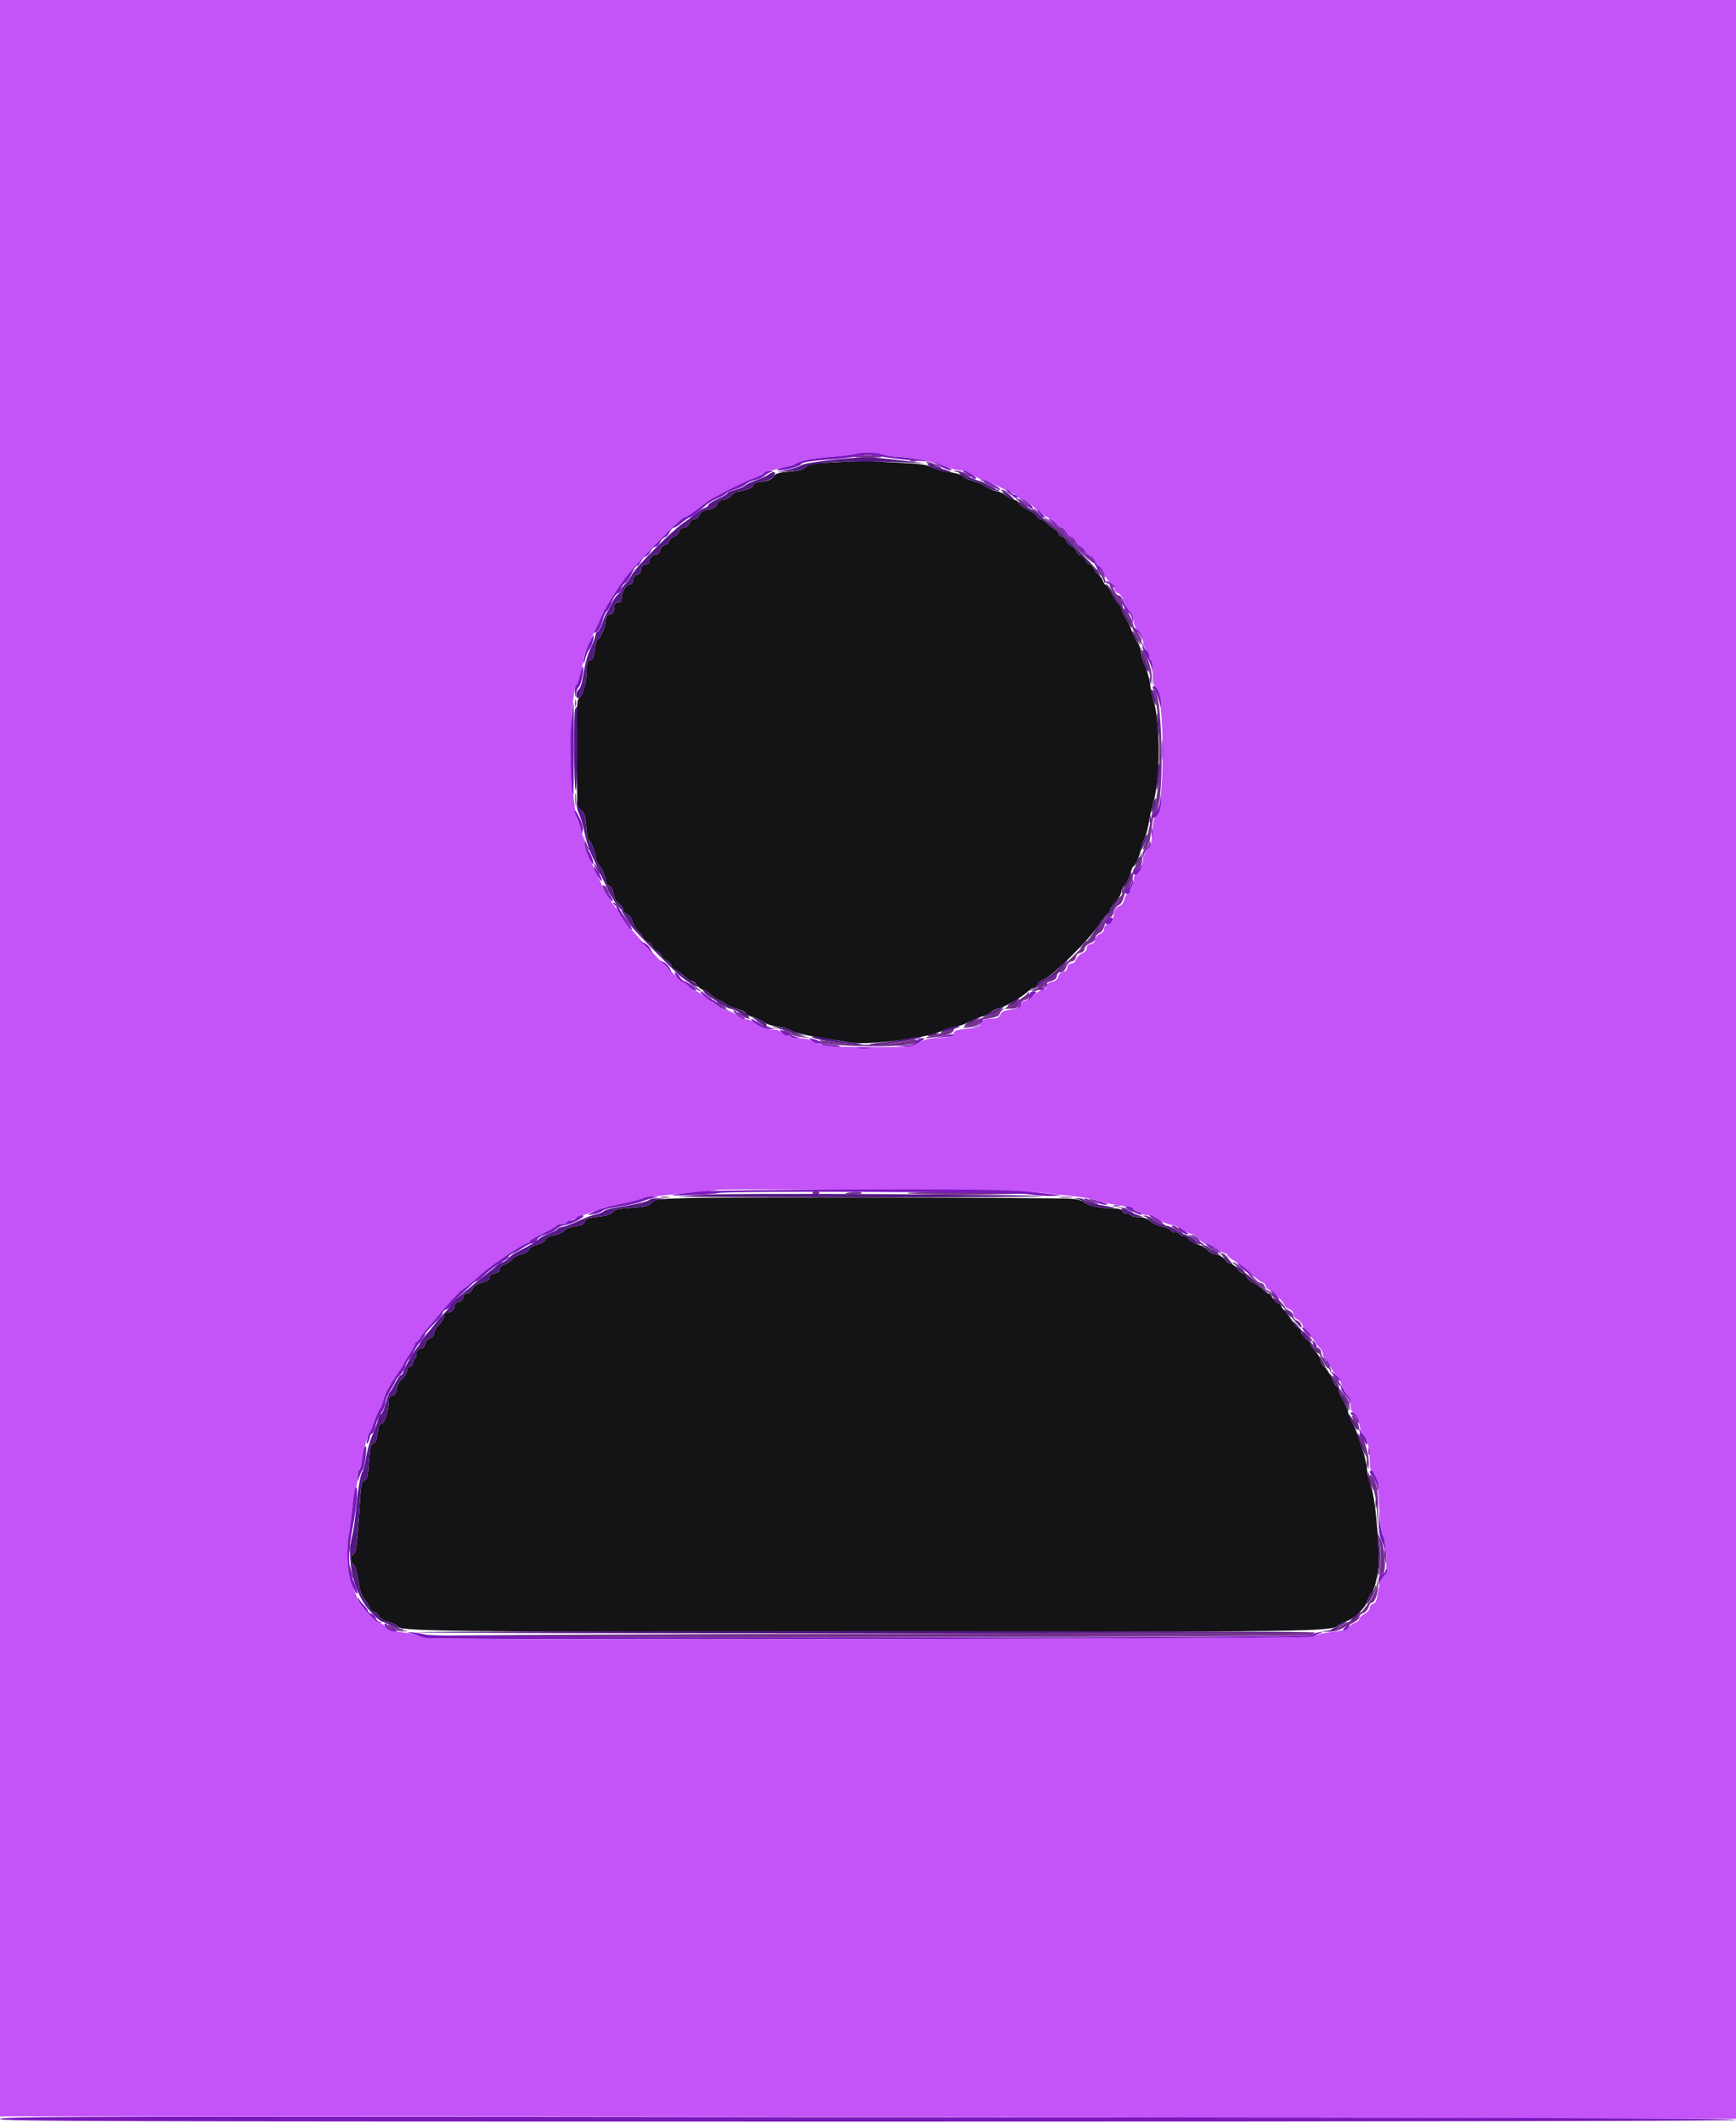 <svg id="svg" version="1.1" xmlns="http://www.w3.org/2000/svg" xmlns:xlink="http://www.w3.org/1999/xlink" width="400" height="489.13" viewBox="0, 0, 400,489.13"><g id="svgg"><path id="path0" d="M194.200 106.414 C 191.340 106.576,188.422 106.729,187.716 106.754 C 186.995 106.780,186.104 107.151,185.687 107.599 C 185.122 108.205,184.201 108.461,181.879 108.657 C 179.320 108.873,178.720 109.062,178.235 109.803 C 177.815 110.443,177.090 110.765,175.627 110.959 C 174.270 111.139,173.600 111.415,173.600 111.795 C 173.600 112.321,171.397 113.183,170.000 113.205 C 169.670 113.210,168.976 113.661,168.458 114.207 C 167.940 114.753,167.080 115.200,166.548 115.200 C 165.894 115.200,165.462 115.512,165.215 116.161 C 164.942 116.879,164.434 117.191,163.200 117.400 C 161.966 117.609,161.458 117.921,161.185 118.639 C 160.963 119.222,160.497 119.600,160.000 119.600 C 159.494 119.600,159.035 119.982,158.800 120.600 C 158.560 121.232,158.108 121.600,157.572 121.600 C 157.051 121.600,156.642 121.920,156.508 122.431 C 156.388 122.888,155.848 123.430,155.307 123.636 C 154.765 123.841,154.229 124.367,154.115 124.805 C 154.000 125.242,153.585 125.600,153.192 125.600 C 152.755 125.600,152.312 126.076,152.049 126.830 C 151.814 127.507,151.435 127.945,151.207 127.804 C 150.685 127.481,149.600 128.539,149.600 129.371 C 149.600 129.736,149.260 130.000,148.790 130.000 C 148.210 130.000,147.912 130.341,147.740 131.200 C 147.579 132.003,147.260 132.400,146.777 132.400 C 146.285 132.400,146.013 132.752,145.927 133.500 C 145.837 134.283,145.544 134.636,144.912 134.726 C 144.083 134.844,143.210 136.670,143.202 138.300 C 143.201 138.575,142.840 138.800,142.400 138.800 C 141.878 138.800,141.600 139.067,141.600 139.567 C 141.600 140.838,141.155 141.600,140.412 141.600 C 139.882 141.600,139.648 142.042,139.463 143.391 C 139.209 145.246,138.532 146.785,137.747 147.294 C 137.498 147.455,137.172 148.562,137.023 149.753 C 136.814 151.428,136.577 151.965,135.976 152.122 C 135.352 152.285,135.200 152.680,135.200 154.143 C 135.200 156.865,134.387 160.133,133.567 160.707 C 132.892 161.181,132.849 162.050,132.922 173.562 L 133.000 185.910 133.923 186.658 C 134.696 187.283,134.885 187.912,135.081 190.503 C 135.210 192.206,135.467 193.600,135.652 193.600 C 136.112 193.600,137.200 196.284,137.200 197.418 C 137.200 197.924,137.644 198.866,138.186 199.510 C 138.728 200.155,139.289 201.413,139.431 202.306 C 139.604 203.383,139.931 203.993,140.402 204.116 C 140.870 204.239,141.207 204.858,141.387 205.925 C 141.570 207.006,141.985 207.761,142.631 208.183 C 143.164 208.533,143.600 209.145,143.600 209.545 C 143.600 209.945,144.033 210.469,144.563 210.710 C 145.167 210.986,145.632 211.635,145.812 212.456 C 145.970 213.175,146.516 214.091,147.026 214.492 C 147.536 214.893,148.059 215.557,148.190 215.967 C 148.320 216.378,148.794 216.810,149.243 216.927 C 149.692 217.045,150.155 217.508,150.273 217.957 C 150.390 218.406,150.838 218.885,151.268 219.021 C 151.697 219.158,152.240 219.689,152.473 220.201 C 152.707 220.713,153.249 221.224,153.678 221.336 C 154.108 221.449,154.557 221.914,154.676 222.370 C 154.796 222.827,155.075 223.200,155.298 223.200 C 155.521 223.200,156.400 223.830,157.253 224.600 C 158.105 225.370,159.068 226.000,159.392 226.000 C 159.716 226.000,160.276 226.450,160.637 227.000 C 160.997 227.550,161.600 228.000,161.976 228.000 C 162.353 228.000,163.070 228.436,163.570 228.968 C 164.070 229.500,165.046 230.167,165.740 230.449 C 166.433 230.732,167.180 231.171,167.400 231.425 C 167.620 231.680,168.671 232.121,169.736 232.406 C 170.801 232.691,171.765 233.164,171.878 233.458 C 171.990 233.751,172.829 234.189,173.741 234.431 C 174.654 234.673,175.760 235.192,176.200 235.583 C 176.645 235.979,177.954 236.401,179.151 236.535 C 180.333 236.667,181.683 237.023,182.151 237.327 C 183.357 238.113,186.405 238.742,195.965 240.182 C 200.611 240.882,214.767 239.009,217.400 237.346 C 217.840 237.068,219.010 236.720,220.000 236.573 C 220.990 236.426,222.520 235.903,223.400 235.410 C 224.280 234.917,225.526 234.387,226.168 234.232 C 226.811 234.077,227.765 233.614,228.287 233.203 C 228.810 232.792,229.798 232.332,230.483 232.182 C 231.830 231.886,235.757 229.541,236.916 228.341 C 237.309 227.934,237.882 227.600,238.189 227.600 C 238.495 227.600,238.857 227.251,238.992 226.825 C 239.127 226.398,239.837 225.852,240.568 225.611 C 242.393 225.008,250.985 216.495,253.195 213.100 C 254.161 211.615,255.086 210.400,255.249 210.400 C 255.412 210.400,255.661 210.037,255.802 209.593 C 255.943 209.149,256.585 208.208,257.229 207.503 C 257.873 206.798,258.400 205.840,258.400 205.373 C 258.400 204.906,258.739 204.217,259.154 203.842 C 259.568 203.467,260.132 202.359,260.406 201.380 C 260.680 200.401,261.033 199.600,261.191 199.600 C 261.568 199.600,262.689 196.950,263.011 195.296 C 263.151 194.579,263.510 193.499,263.810 192.896 C 264.109 192.293,264.539 190.649,264.764 189.242 C 264.990 187.835,265.432 185.855,265.747 184.842 C 267.382 179.588,267.397 166.317,265.774 161.400 C 265.483 160.520,265.129 158.810,264.986 157.600 C 264.843 156.390,264.360 154.590,263.913 153.600 C 263.465 152.610,263.009 151.080,262.898 150.200 C 262.788 149.320,262.383 148.240,261.998 147.800 C 261.613 147.360,261.070 146.280,260.790 145.400 C 260.510 144.520,259.858 143.173,259.341 142.407 C 258.823 141.641,258.400 140.718,258.400 140.356 C 258.400 139.994,258.116 139.462,257.769 139.174 C 257.422 138.886,256.699 137.784,256.162 136.725 C 255.626 135.666,255.022 134.800,254.820 134.800 C 254.619 134.800,254.326 134.395,254.170 133.900 C 254.013 133.405,253.540 132.757,253.117 132.460 C 252.695 132.162,252.185 131.487,251.985 130.960 C 251.784 130.432,251.374 130.000,251.074 130.000 C 250.774 130.000,250.323 129.550,250.073 129.000 C 249.822 128.450,249.339 128.000,248.999 128.000 C 248.659 128.000,248.215 127.565,248.013 127.034 C 247.811 126.503,247.303 125.960,246.884 125.827 C 246.464 125.693,245.918 125.138,245.669 124.592 C 245.421 124.047,244.955 123.600,244.636 123.600 C 244.316 123.600,243.940 123.240,243.800 122.800 C 243.660 122.360,243.377 122.000,243.169 122.000 C 242.962 122.000,242.228 121.460,241.537 120.800 C 240.846 120.140,240.032 119.600,239.728 119.600 C 239.424 119.600,239.068 119.322,238.938 118.981 C 238.807 118.641,237.845 117.930,236.800 117.400 C 235.755 116.870,234.793 116.159,234.662 115.819 C 234.532 115.478,234.137 115.200,233.786 115.200 C 233.434 115.200,232.557 114.750,231.836 114.200 C 231.114 113.650,230.218 113.200,229.842 113.200 C 229.140 113.200,226.756 112.102,226.400 111.615 C 226.290 111.464,225.300 111.104,224.200 110.814 C 223.100 110.525,221.977 110.011,221.704 109.673 C 221.409 109.307,220.130 108.928,218.553 108.738 C 217.092 108.562,215.320 108.078,214.614 107.661 C 213.597 107.061,212.169 106.848,207.765 106.637 C 204.704 106.491,201.570 106.314,200.800 106.245 C 200.030 106.176,197.060 106.252,194.200 106.414 M158.528 276.021 C 151.283 276.230,150.816 276.290,150.128 277.111 C 149.510 277.849,148.827 278.019,145.600 278.238 C 142.575 278.444,141.678 278.649,141.200 279.243 C 140.822 279.713,139.859 280.076,138.600 280.221 C 135.373 280.593,134.906 280.751,134.701 281.537 C 134.557 282.086,133.988 282.352,132.540 282.544 C 131.323 282.705,130.316 283.106,129.896 283.596 C 129.523 284.031,128.470 284.507,127.556 284.653 C 126.503 284.822,125.831 285.161,125.721 285.580 C 125.624 285.950,124.773 286.469,123.788 286.760 C 122.764 287.063,121.933 287.580,121.801 287.998 C 121.664 288.428,121.008 288.822,120.164 288.980 C 119.390 289.126,118.386 289.670,117.934 290.190 C 117.482 290.710,116.682 291.243,116.156 291.375 C 115.578 291.520,115.200 291.908,115.200 292.358 C 115.200 292.862,114.816 293.177,114.000 293.340 C 113.195 293.501,112.800 293.819,112.800 294.307 C 112.800 294.826,112.306 295.166,111.074 295.496 C 109.865 295.819,109.208 296.263,108.882 296.979 C 108.615 297.566,108.085 298.000,107.636 298.000 C 107.131 298.000,106.811 298.318,106.728 298.900 C 106.646 299.478,106.278 299.846,105.700 299.928 C 105.163 300.004,104.800 300.335,104.800 300.748 C 104.800 301.644,104.032 302.400,103.120 302.400 C 102.703 302.400,102.397 302.695,102.394 303.100 C 102.390 303.485,101.850 304.409,101.194 305.154 C 100.537 305.899,100.000 306.848,100.000 307.264 C 100.000 307.696,99.584 308.178,99.031 308.388 C 98.469 308.602,98.006 309.145,97.931 309.678 C 97.846 310.278,97.486 310.645,96.900 310.728 C 96.256 310.819,96.000 311.125,96.000 311.804 C 96.000 312.326,95.820 312.864,95.600 313.000 C 95.380 313.136,95.200 313.597,95.200 314.024 C 95.200 314.453,94.927 314.800,94.590 314.800 C 94.234 314.800,93.881 315.293,93.743 315.985 C 93.613 316.636,93.094 317.439,92.591 317.769 C 92.002 318.155,91.578 318.945,91.403 319.984 C 91.195 321.213,90.947 321.600,90.365 321.600 C 89.845 321.600,89.600 321.880,89.600 322.476 C 89.600 324.719,88.629 328.000,87.966 328.000 C 87.451 328.000,87.229 328.508,87.022 330.160 C 86.822 331.762,86.567 332.368,86.031 332.508 C 85.421 332.667,85.266 333.327,85.020 336.795 C 84.772 340.287,84.621 340.922,83.997 341.085 C 83.383 341.245,83.228 341.834,83.034 344.738 C 82.269 356.166,82.083 357.722,81.441 358.081 C 80.654 358.521,80.606 359.741,81.352 360.360 C 81.911 360.824,82.162 361.715,82.802 365.493 C 82.998 366.656,83.528 367.985,83.993 368.485 C 84.454 368.980,84.930 369.777,85.050 370.257 C 85.171 370.738,85.682 371.234,86.187 371.361 C 86.692 371.488,87.191 371.923,87.297 372.328 C 87.420 372.799,88.163 373.254,89.356 373.588 C 90.382 373.875,91.367 374.370,91.544 374.687 C 92.202 375.862,101.564 375.971,200.200 375.961 C 302.968 375.949,306.449 375.903,308.324 374.523 C 308.916 374.088,309.850 373.612,310.400 373.466 C 311.852 373.080,314.715 370.288,315.033 368.949 C 315.182 368.317,315.661 367.408,316.096 366.928 C 316.841 366.107,317.699 361.872,317.663 359.200 C 317.580 353.118,316.721 344.538,316.042 343.002 C 315.617 342.042,315.141 340.052,314.983 338.581 C 314.826 337.110,314.344 334.982,313.914 333.853 C 313.483 332.724,312.992 331.260,312.822 330.600 C 312.652 329.940,312.145 328.770,311.695 328.000 C 311.245 327.230,310.746 325.970,310.585 325.200 C 310.424 324.430,309.867 323.173,309.346 322.407 C 308.826 321.641,308.400 320.707,308.400 320.331 C 308.400 319.955,308.200 319.523,307.955 319.372 C 307.710 319.221,307.143 318.265,306.694 317.248 C 306.246 316.232,305.561 315.175,305.171 314.900 C 304.782 314.624,304.350 313.882,304.211 313.250 C 304.072 312.618,303.518 311.686,302.979 311.181 C 302.441 310.675,302.000 310.026,302.000 309.739 C 302.000 309.453,301.567 308.935,301.038 308.588 C 300.509 308.242,299.966 307.517,299.830 306.979 C 299.695 306.441,299.410 306.000,299.197 306.000 C 298.984 306.000,298.352 305.274,297.791 304.386 C 297.231 303.499,296.419 302.419,295.986 301.986 C 295.554 301.554,295.200 301.032,295.200 300.827 C 295.200 300.622,294.830 300.336,294.377 300.193 C 293.924 300.049,293.389 299.497,293.187 298.966 C 292.985 298.435,292.556 298.000,292.233 298.000 C 291.910 298.000,291.406 297.658,291.114 297.241 C 290.821 296.824,289.821 296.085,288.891 295.601 C 287.961 295.116,287.200 294.480,287.200 294.187 C 287.200 293.894,286.835 293.538,286.389 293.397 C 285.943 293.255,285.293 292.703,284.943 292.170 C 284.594 291.636,283.989 291.200,283.600 291.200 C 283.211 291.200,282.612 290.772,282.269 290.249 C 281.897 289.681,281.077 289.191,280.234 289.033 C 279.458 288.887,278.585 288.428,278.293 288.011 C 278.002 287.595,276.990 287.017,276.045 286.727 C 275.100 286.437,274.157 285.885,273.950 285.500 C 273.742 285.115,273.240 284.800,272.835 284.800 C 272.430 284.800,271.883 284.541,271.620 284.224 C 271.357 283.907,270.886 283.746,270.574 283.865 C 270.262 283.985,269.904 283.816,269.779 283.489 C 269.653 283.162,268.815 282.777,267.916 282.633 C 267.017 282.489,265.755 281.928,265.110 281.386 C 264.307 280.710,263.452 280.400,262.393 280.400 C 261.543 280.400,260.736 280.220,260.600 280.000 C 260.464 279.780,259.998 279.600,259.564 279.600 C 259.130 279.600,258.671 279.330,258.545 279.000 C 258.379 278.568,257.703 278.400,256.134 278.400 C 253.488 278.400,250.358 277.692,249.764 276.960 C 249.524 276.664,248.354 276.322,247.164 276.200 C 244.227 275.898,168.132 275.744,158.528 276.021 " stroke="none" fill="#141315" fill-rule="evenodd"></path><path id="path1" d="M0.000 243.800 L 0.000 487.600 86.100 487.600 C 133.455 487.600,223.455 487.720,286.100 487.867 L 400.000 488.133 400.000 244.066 L 400.000 0.000 200.000 0.000 L 0.000 0.000 0.000 243.800 M203.807 104.803 C 204.382 105.021,205.605 105.201,206.526 105.201 C 209.220 105.203,214.844 106.320,217.601 107.400 C 219.004 107.950,220.706 108.400,221.383 108.400 C 222.060 108.400,223.277 108.850,224.086 109.400 C 224.895 109.950,225.792 110.395,226.079 110.389 C 226.525 110.379,230.535 112.213,232.400 113.280 C 232.730 113.469,233.315 113.729,233.700 113.858 C 234.085 113.988,234.400 114.233,234.400 114.403 C 234.400 114.574,234.844 114.825,235.386 114.961 C 235.928 115.097,236.849 115.636,237.431 116.159 C 239.578 118.085,240.096 118.484,241.533 119.318 C 242.340 119.786,243.235 120.491,243.523 120.885 C 243.810 121.278,244.309 121.600,244.631 121.600 C 244.953 121.600,245.415 122.035,245.657 122.566 C 245.899 123.097,246.449 123.624,246.878 123.736 C 247.308 123.849,247.755 124.308,247.873 124.757 C 247.990 125.206,248.438 125.685,248.868 125.821 C 249.297 125.958,249.840 126.489,250.073 127.001 C 250.307 127.513,250.833 128.020,251.244 128.127 C 251.654 128.235,252.168 128.790,252.385 129.361 C 252.602 129.933,252.960 130.400,253.180 130.400 C 253.400 130.400,253.947 131.205,254.395 132.188 C 254.843 133.172,255.567 134.168,256.005 134.403 C 256.442 134.637,256.800 135.199,256.800 135.652 C 256.800 136.138,257.127 136.560,257.598 136.684 C 258.096 136.814,258.569 137.470,258.857 138.432 C 259.111 139.279,259.742 140.369,260.259 140.855 C 260.861 141.421,261.200 142.194,261.200 143.000 C 261.200 143.813,261.540 144.580,262.159 145.162 C 262.759 145.725,263.219 146.734,263.387 147.855 C 263.535 148.840,263.913 149.745,264.228 149.866 C 264.543 149.987,264.800 150.506,264.800 151.019 C 264.800 151.533,264.980 152.064,265.200 152.200 C 265.420 152.336,265.600 153.677,265.600 155.181 C 265.600 157.066,265.763 157.977,266.124 158.116 C 268.528 159.038,268.453 188.400,266.047 188.400 C 265.864 188.400,265.613 189.873,265.490 191.674 C 265.312 194.276,265.104 195.075,264.479 195.574 C 264.047 195.918,263.571 196.920,263.422 197.800 C 263.056 199.959,262.313 201.600,261.702 201.600 C 261.413 201.600,261.200 202.099,261.200 202.776 C 261.200 203.423,261.020 204.064,260.800 204.200 C 260.580 204.336,260.400 204.797,260.400 205.224 C 260.400 205.651,260.153 206.000,259.850 206.000 C 259.548 206.000,259.191 206.543,259.059 207.207 C 258.903 207.986,258.474 208.544,257.848 208.782 C 257.120 209.059,256.809 209.561,256.600 210.800 C 256.391 212.034,256.079 212.542,255.361 212.815 C 254.778 213.037,254.400 213.503,254.400 214.000 C 254.400 214.499,254.021 214.964,253.431 215.188 C 252.869 215.402,252.406 215.945,252.331 216.478 C 252.246 217.078,251.886 217.445,251.300 217.528 C 250.717 217.611,250.400 217.931,250.400 218.438 C 250.400 218.905,249.995 219.374,249.393 219.603 C 248.839 219.813,248.213 220.439,248.003 220.993 C 247.774 221.595,247.305 222.000,246.838 222.000 C 246.331 222.000,246.011 222.317,245.928 222.900 C 245.848 223.465,245.479 223.846,244.938 223.923 C 244.422 223.996,243.980 224.426,243.838 224.991 C 243.678 225.629,243.211 226.022,242.400 226.200 C 241.575 226.381,241.200 226.703,241.200 227.232 C 241.200 227.729,240.922 228.000,240.414 228.000 C 239.982 228.000,239.037 228.516,238.314 229.146 C 237.591 229.776,236.614 230.412,236.143 230.559 C 235.672 230.706,235.199 231.161,235.092 231.569 C 234.949 232.115,234.368 232.384,232.896 232.587 C 231.390 232.794,230.800 233.075,230.511 233.722 C 230.300 234.195,229.783 234.600,229.364 234.623 C 226.535 234.773,226.369 234.829,226.016 235.757 C 225.696 236.600,225.312 236.748,222.777 237.002 C 220.513 237.230,219.862 237.442,219.716 237.999 C 219.519 238.752,217.814 239.188,215.035 239.196 C 214.085 239.198,212.785 239.602,211.727 240.222 C 209.992 241.238,209.941 241.243,200.892 241.218 C 189.980 241.188,189.742 241.163,187.138 239.769 C 186.554 239.456,185.260 239.200,184.262 239.200 C 183.264 239.200,182.341 239.028,182.211 238.817 C 182.081 238.607,181.744 238.523,181.462 238.632 C 181.180 238.740,180.618 238.462,180.213 238.014 C 179.714 237.463,178.977 237.200,177.933 237.200 C 176.396 237.200,175.470 236.833,173.649 235.500 C 173.123 235.115,172.280 234.800,171.777 234.800 C 171.273 234.800,170.353 234.376,169.731 233.858 C 169.109 233.339,167.921 232.791,167.091 232.638 C 166.258 232.485,165.364 232.011,165.095 231.580 C 164.827 231.151,164.409 230.800,164.166 230.800 C 163.923 230.800,163.201 230.334,162.562 229.763 C 161.923 229.193,160.807 228.468,160.083 228.151 C 159.358 227.834,158.664 227.310,158.540 226.987 C 158.416 226.664,158.078 226.400,157.790 226.400 C 156.676 226.400,144.373 213.479,143.067 210.938 C 142.710 210.244,142.185 209.434,141.900 209.138 C 141.115 208.325,138.800 204.713,138.800 204.302 C 138.800 204.104,137.810 201.890,136.600 199.382 C 135.390 196.875,134.400 194.336,134.400 193.740 C 134.400 192.583,133.769 190.312,133.084 189.000 C 132.625 188.121,132.294 185.466,131.589 177.000 C 131.127 171.466,131.919 159.003,132.808 157.800 C 133.245 157.208,134.400 153.011,134.400 152.013 C 134.400 151.192,135.024 149.665,137.593 144.200 C 138.213 142.880,138.830 141.530,138.962 141.200 C 139.366 140.195,141.291 137.068,143.400 133.991 C 145.444 131.008,156.830 119.200,157.662 119.200 C 158.093 119.200,160.156 117.789,162.810 115.677 C 163.988 114.739,171.441 110.955,174.000 109.994 C 174.770 109.705,175.684 109.228,176.031 108.934 C 176.379 108.640,176.949 108.400,177.299 108.400 C 178.296 108.400,182.950 107.154,183.443 106.756 C 184.158 106.176,187.498 105.571,192.000 105.204 C 194.310 105.016,196.731 104.703,197.380 104.508 C 198.790 104.084,202.346 104.247,203.807 104.803 M239.600 274.736 C 241.470 274.965,244.800 275.333,247.000 275.555 C 249.200 275.777,251.775 276.240,252.722 276.585 C 253.670 276.930,255.830 277.412,257.522 277.657 C 259.215 277.902,260.870 278.304,261.200 278.551 C 262.462 279.496,263.624 280.000,264.539 280.000 C 265.061 280.000,266.114 280.424,266.878 280.943 C 267.642 281.462,268.933 282.011,269.746 282.164 C 270.559 282.316,271.874 282.882,272.668 283.420 C 273.462 283.959,274.442 284.400,274.847 284.400 C 275.251 284.400,275.876 284.850,276.237 285.400 C 276.597 285.950,277.204 286.400,277.586 286.400 C 277.967 286.400,279.072 286.937,280.040 287.593 C 281.008 288.249,282.025 288.789,282.300 288.793 C 282.575 288.797,282.800 288.972,282.800 289.183 C 282.800 289.394,283.652 290.066,284.694 290.676 C 285.736 291.287,287.323 292.532,288.222 293.443 C 289.120 294.355,290.248 295.225,290.728 295.377 C 291.207 295.529,291.600 295.917,291.600 296.240 C 291.600 296.562,291.915 296.939,292.300 297.078 C 293.203 297.405,296.000 300.202,296.000 300.778 C 296.000 301.021,296.450 301.391,297.000 301.600 C 297.618 301.835,298.000 302.294,298.000 302.800 C 298.000 303.295,298.376 303.763,298.949 303.981 C 299.471 304.179,300.015 304.805,300.157 305.371 C 300.299 305.937,300.590 306.400,300.803 306.400 C 301.016 306.400,301.666 307.165,302.249 308.100 C 302.831 309.035,303.644 310.122,304.054 310.516 C 304.464 310.909,304.800 311.584,304.800 312.016 C 304.800 312.447,304.976 312.800,305.190 312.800 C 305.405 312.800,305.931 313.569,306.359 314.510 C 306.787 315.450,307.496 316.544,307.933 316.939 C 308.370 317.335,308.848 318.141,308.995 318.729 C 309.142 319.318,309.698 320.373,310.231 321.073 C 310.833 321.864,311.200 322.882,311.200 323.759 C 311.200 324.742,311.433 325.297,311.966 325.582 C 312.452 325.842,312.896 326.756,313.180 328.081 C 313.426 329.230,313.828 330.293,314.072 330.444 C 314.854 330.928,315.588 333.728,315.594 336.257 C 315.598 338.068,315.758 338.775,316.200 338.945 C 316.530 339.071,316.800 339.530,316.800 339.964 C 316.800 340.398,316.952 340.847,317.137 340.961 C 317.323 341.076,317.592 343.609,317.735 346.591 C 317.903 350.102,318.217 352.539,318.626 353.506 C 319.522 355.624,319.774 362.168,318.991 362.952 C 318.217 363.726,317.772 364.973,317.423 367.346 C 317.212 368.785,316.937 369.344,316.369 369.492 C 315.946 369.603,315.600 370.028,315.600 370.436 C 315.600 370.857,315.080 371.448,314.400 371.800 C 313.740 372.141,313.200 372.674,313.200 372.983 C 313.200 373.293,312.795 373.667,312.300 373.816 C 311.805 373.964,311.127 374.429,310.793 374.850 C 310.341 375.419,309.352 375.709,306.908 375.988 C 305.106 376.193,303.209 376.638,302.693 376.976 C 301.727 377.609,99.693 378.003,97.763 377.375 C 97.343 377.239,96.640 376.970,96.200 376.777 C 95.760 376.584,94.050 376.250,92.400 376.034 C 90.095 375.732,89.273 375.451,88.851 374.821 C 88.549 374.369,87.982 374.000,87.591 374.000 C 86.816 374.000,82.400 369.322,82.400 368.501 C 82.400 368.223,81.931 367.052,81.358 365.898 C 80.080 363.324,79.643 357.732,80.382 353.400 C 80.644 351.860,81.005 349.051,81.184 347.159 C 81.363 345.266,81.710 343.343,81.955 342.885 C 82.200 342.427,82.400 341.357,82.400 340.506 C 82.400 339.656,82.571 338.789,82.779 338.580 C 82.988 338.371,83.336 337.210,83.554 336.000 C 84.215 332.325,84.848 330.000,85.186 330.000 C 85.362 330.000,85.603 329.595,85.721 329.100 C 86.054 327.697,86.982 325.350,87.440 324.746 C 87.669 324.446,88.096 323.390,88.390 322.400 C 88.909 320.648,89.733 319.155,92.065 315.735 C 92.689 314.819,93.200 313.973,93.200 313.855 C 93.200 313.737,93.740 312.840,94.400 311.862 C 95.060 310.884,95.600 309.885,95.600 309.642 C 95.600 309.399,95.741 309.200,95.914 309.200 C 96.086 309.200,96.526 308.705,96.891 308.100 C 97.256 307.495,97.974 306.550,98.487 306.000 C 98.999 305.450,100.716 303.440,102.302 301.532 C 103.888 299.625,105.774 297.654,106.493 297.153 C 107.833 296.219,108.090 296.006,111.219 293.235 C 113.368 291.332,120.781 286.406,121.500 286.402 C 121.775 286.401,122.000 286.263,122.000 286.095 C 122.000 285.753,122.441 285.489,125.708 283.874 C 126.960 283.255,128.089 282.580,128.216 282.374 C 128.343 282.168,128.799 282.000,129.229 282.000 C 129.659 282.000,130.323 281.833,130.705 281.629 C 131.087 281.425,131.670 281.156,132.000 281.032 C 132.330 280.907,132.870 280.646,133.200 280.451 C 133.530 280.256,134.790 279.778,136.000 279.389 C 137.210 279.000,138.380 278.555,138.600 278.400 C 138.820 278.245,140.710 277.803,142.800 277.418 C 144.890 277.033,146.958 276.529,147.394 276.297 C 148.229 275.854,150.695 275.548,159.600 274.780 C 162.570 274.524,165.081 274.237,165.181 274.143 C 165.571 273.773,236.338 274.337,239.600 274.736 " stroke="none" fill="#c453f8" fill-rule="evenodd"></path><path id="path2" d="M197.015 105.149 C 196.364 105.288,197.714 105.409,200.015 105.416 C 202.317 105.423,203.660 105.309,203.000 105.162 C 201.484 104.824,198.559 104.818,197.015 105.149 M209.700 106.276 C 210.085 106.376,210.715 106.376,211.100 106.276 C 211.485 106.175,211.170 106.093,210.400 106.093 C 209.630 106.093,209.315 106.175,209.700 106.276 M213.600 106.667 C 213.930 106.780,214.767 107.126,215.460 107.436 C 217.285 108.252,217.639 108.097,216.000 107.200 C 215.230 106.778,214.240 106.440,213.800 106.448 C 213.252 106.458,213.189 106.528,213.600 106.667 M220.200 108.674 C 220.640 108.773,221.600 109.128,222.332 109.461 C 223.065 109.795,223.760 109.974,223.876 109.858 C 224.190 109.543,221.234 108.393,220.251 108.446 C 219.447 108.490,219.444 108.503,220.200 108.674 M227.686 111.800 C 228.495 112.350,229.292 112.800,229.456 112.800 C 229.621 112.800,229.145 112.350,228.400 111.800 C 227.655 111.250,226.858 110.800,226.629 110.800 C 226.401 110.800,226.877 111.250,227.686 111.800 M231.192 113.246 C 231.737 113.464,232.466 113.858,232.811 114.121 C 233.157 114.384,233.015 114.195,232.497 113.700 C 231.979 113.205,231.250 112.811,230.878 112.825 C 230.427 112.842,230.532 112.983,231.192 113.246 M234.033 114.916 C 234.125 114.980,234.872 115.527,235.693 116.131 C 236.669 116.850,237.103 117.012,236.945 116.600 C 236.723 116.022,234.828 114.800,234.153 114.800 C 233.996 114.800,233.942 114.852,234.033 114.916 M238.000 117.496 C 238.330 117.625,238.835 118.016,239.122 118.365 C 239.565 118.904,239.578 118.863,239.208 118.100 C 238.968 117.605,238.463 117.214,238.086 117.232 C 237.530 117.257,237.514 117.307,238.000 117.496 M241.442 120.100 C 242.053 120.595,244.758 123.141,247.454 125.757 C 250.553 128.765,252.270 130.188,252.123 129.627 C 251.995 129.138,251.481 128.583,250.980 128.392 C 250.478 128.202,249.960 127.703,249.827 127.284 C 249.693 126.864,249.138 126.318,248.592 126.069 C 248.047 125.821,247.600 125.339,247.600 124.999 C 247.600 124.659,247.165 124.215,246.634 124.013 C 246.103 123.811,245.551 123.276,245.407 122.823 C 245.264 122.370,244.964 122.000,244.740 122.000 C 244.517 122.000,243.566 121.370,242.626 120.600 C 241.686 119.830,240.786 119.200,240.625 119.200 C 240.464 119.200,240.832 119.605,241.442 120.100 M253.346 132.165 C 253.926 132.925,254.400 133.769,254.400 134.040 C 254.400 134.311,254.527 134.406,254.682 134.251 C 255.065 133.868,253.649 131.305,252.896 131.015 C 252.529 130.874,252.704 131.324,253.346 132.165 M256.439 136.466 C 257.787 138.752,259.165 140.353,258.678 139.067 C 258.525 138.664,258.400 138.079,258.400 137.767 C 258.400 137.455,258.121 137.200,257.779 137.200 C 257.438 137.200,256.975 136.674,256.751 136.032 C 256.527 135.390,256.097 134.769,255.795 134.653 C 255.481 134.533,255.757 135.310,256.439 136.466 M258.800 140.401 C 258.800 140.601,259.250 141.428,259.800 142.238 C 260.350 143.049,260.800 143.963,260.800 144.270 C 260.800 144.577,261.352 145.767,262.026 146.914 C 263.198 148.907,263.241 148.938,262.987 147.600 C 262.840 146.830,262.391 145.930,261.988 145.600 C 261.585 145.270,261.126 144.280,260.969 143.400 C 260.723 142.030,258.800 139.370,258.800 140.401 M263.200 150.256 C 263.200 150.499,263.558 151.508,263.996 152.497 C 264.434 153.487,264.968 155.265,265.182 156.448 C 265.564 158.551,265.569 158.534,265.381 155.671 C 265.217 153.175,263.200 148.167,263.200 150.256 M265.788 159.500 C 267.582 164.088,267.539 183.115,265.727 186.600 C 265.498 187.040,265.200 188.249,265.065 189.286 C 264.930 190.323,264.468 192.211,264.039 193.482 C 263.151 196.114,263.151 196.118,264.116 195.412 C 264.643 195.027,264.952 193.910,265.289 191.171 C 265.598 188.665,265.972 187.228,266.436 186.764 C 268.395 184.805,267.869 158.800,265.870 158.800 C 265.674 158.800,265.638 159.115,265.788 159.500 M132.493 162.000 C 132.493 162.770,132.575 163.085,132.676 162.700 C 132.776 162.315,132.776 161.685,132.676 161.300 C 132.575 160.915,132.493 161.230,132.493 162.000 M132.524 184.200 C 132.526 185.520,132.601 186.012,132.690 185.293 C 132.779 184.574,132.777 183.494,132.686 182.893 C 132.595 182.292,132.522 182.880,132.524 184.200 M134.846 194.251 C 134.821 194.719,135.115 195.349,135.500 195.651 C 136.109 196.128,136.140 196.122,135.743 195.600 C 135.492 195.270,135.198 194.640,135.089 194.200 C 134.903 193.440,134.890 193.443,134.846 194.251 M262.710 197.452 C 262.561 198.140,262.152 198.991,261.801 199.342 C 261.450 199.693,260.891 200.894,260.560 202.011 C 260.228 203.128,259.717 204.134,259.423 204.246 C 259.130 204.359,258.792 204.939,258.673 205.535 C 258.554 206.132,257.910 207.335,257.242 208.210 C 256.574 209.084,255.754 210.160,255.420 210.600 C 255.086 211.040,254.450 211.878,254.007 212.463 C 253.563 213.048,253.200 213.640,253.200 213.780 C 253.200 214.667,242.705 225.028,240.846 225.977 C 239.941 226.438,239.200 226.998,239.200 227.221 C 239.200 227.444,238.795 227.789,238.300 227.988 C 237.747 228.210,237.639 228.359,238.020 228.375 C 238.978 228.414,240.793 227.457,240.797 226.911 C 240.799 226.643,241.385 226.272,242.100 226.088 C 242.999 225.856,243.439 225.482,243.528 224.876 C 243.610 224.312,243.938 224.000,244.449 224.000 C 244.967 224.000,245.384 223.592,245.652 222.824 C 245.908 222.088,246.387 221.601,246.931 221.524 C 247.470 221.447,247.847 221.068,247.925 220.525 C 248.002 219.979,248.379 219.602,248.925 219.525 C 249.448 219.450,249.847 219.071,249.917 218.581 C 249.986 218.101,250.523 217.578,251.217 217.316 C 251.940 217.043,252.400 216.582,252.400 216.130 C 252.400 215.723,252.800 215.212,253.290 214.995 C 253.847 214.747,254.306 214.055,254.520 213.139 C 254.737 212.211,255.143 211.604,255.633 211.475 C 256.088 211.356,256.500 210.798,256.637 210.117 C 256.766 209.472,257.247 208.792,257.723 208.580 C 258.268 208.338,258.714 207.619,258.950 206.600 C 259.155 205.720,259.644 204.772,260.037 204.494 C 260.451 204.201,260.870 203.209,261.030 202.143 C 261.228 200.816,261.518 200.242,262.057 200.101 C 262.883 199.885,263.345 198.602,263.123 197.141 C 262.996 196.306,262.950 196.341,262.710 197.452 M136.805 199.000 C 136.805 199.220,137.163 199.940,137.600 200.600 C 138.037 201.260,138.395 201.620,138.395 201.400 C 138.395 201.180,138.037 200.460,137.600 199.800 C 137.163 199.140,136.805 198.780,136.805 199.000 M139.202 204.300 C 139.203 204.465,139.657 205.140,140.210 205.800 L 141.216 207.000 140.368 205.500 C 139.545 204.042,139.198 203.685,139.202 204.300 M141.200 207.957 C 141.200 208.150,141.650 208.603,142.200 208.963 C 142.750 209.324,143.200 209.557,143.200 209.481 C 143.200 209.406,142.750 208.953,142.200 208.475 C 141.650 207.997,141.200 207.763,141.200 207.957 M143.868 211.400 C 144.708 212.797,145.605 213.802,145.589 213.329 C 145.583 213.148,145.031 212.370,144.362 211.600 C 143.242 210.311,143.203 210.295,143.868 211.400 M159.585 227.156 C 160.347 227.840,161.136 228.400,161.339 228.400 C 161.542 228.400,161.189 228.008,160.554 227.528 C 158.561 226.023,158.147 225.864,159.585 227.156 M162.888 229.413 C 163.486 230.043,164.047 230.477,164.135 230.379 C 164.223 230.280,163.733 229.765,163.047 229.234 L 161.800 228.269 162.888 229.413 M236.832 228.660 C 236.802 229.086,235.620 229.937,232.608 231.700 L 231.412 232.400 232.916 232.400 C 234.152 232.400,234.488 232.222,234.800 231.400 C 235.035 230.781,235.493 230.400,236.003 230.400 C 236.879 230.400,237.410 229.560,237.069 228.713 C 236.938 228.387,236.852 228.367,236.832 228.660 M165.081 231.067 C 165.283 231.594,167.159 232.597,167.407 232.311 C 167.460 232.250,166.907 231.811,166.178 231.336 C 165.228 230.716,164.917 230.640,165.081 231.067 M228.859 233.405 C 227.902 233.952,226.912 234.406,226.659 234.413 C 225.958 234.432,221.336 236.801,222.010 236.796 C 223.878 236.782,225.548 236.242,225.717 235.598 C 225.850 235.086,226.480 234.809,227.979 234.603 C 229.357 234.413,230.139 234.095,230.299 233.659 C 230.433 233.296,230.735 232.868,230.971 232.706 C 232.042 231.973,230.433 232.505,228.859 233.405 M169.600 233.254 C 169.600 233.620,172.384 234.887,172.798 234.709 C 172.938 234.649,172.276 234.222,171.327 233.759 C 170.377 233.297,169.600 233.069,169.600 233.254 M175.000 235.780 C 175.660 236.339,176.560 236.776,177.000 236.752 L 177.800 236.707 177.000 236.507 C 176.560 236.397,176.110 236.193,176.000 236.054 C 175.890 235.914,175.350 235.567,174.800 235.282 C 173.939 234.835,173.966 234.905,175.000 235.780 M218.400 237.443 C 217.630 237.780,216.010 238.298,214.800 238.594 C 212.091 239.258,213.231 239.357,216.676 238.757 C 218.455 238.448,219.339 238.087,219.623 237.557 C 219.846 237.141,219.977 236.807,219.914 236.816 C 219.851 236.824,219.170 237.107,218.400 237.443 M180.400 237.383 C 180.400 237.842,183.155 238.810,184.946 238.981 L 187.000 239.177 185.200 238.797 C 184.210 238.588,183.040 238.249,182.600 238.045 C 181.469 237.518,180.400 237.197,180.400 237.383 M208.600 239.865 C 204.546 240.714,198.516 240.947,194.600 240.405 C 188.332 239.539,188.595 239.555,189.093 240.053 C 190.284 241.244,209.524 241.448,210.690 240.281 C 211.620 239.351,211.330 239.293,208.600 239.865 M187.200 274.800 C 187.200 275.020,187.560 275.200,188.000 275.200 C 188.440 275.200,188.800 275.020,188.800 274.800 C 188.800 274.580,188.440 274.400,188.000 274.400 C 187.560 274.400,187.200 274.580,187.200 274.800 M195.124 274.860 C 194.512 275.032,194.902 275.134,196.276 275.160 C 197.418 275.182,198.436 275.065,198.538 274.900 C 198.766 274.532,196.389 274.504,195.124 274.860 M209.062 274.900 C 209.164 275.065,215.297 275.200,222.690 275.200 C 230.084 275.200,236.011 275.077,235.861 274.927 C 235.486 274.553,208.830 274.526,209.062 274.900 M152.300 275.882 C 152.795 275.978,153.605 275.978,154.100 275.882 C 154.595 275.787,154.190 275.709,153.200 275.709 C 152.210 275.709,151.805 275.787,152.300 275.882 M244.300 275.889 C 245.015 275.978,246.185 275.978,246.900 275.889 C 247.615 275.801,247.030 275.728,245.600 275.728 C 244.170 275.728,243.585 275.801,244.300 275.889 M250.000 276.506 C 250.330 276.832,251.230 277.206,252.000 277.338 C 253.360 277.571,253.371 277.563,252.400 277.039 C 250.667 276.105,249.281 275.797,250.000 276.506 M258.569 278.414 C 259.431 278.635,260.421 279.028,260.769 279.286 C 261.343 279.714,261.343 279.693,260.772 279.065 C 260.427 278.684,259.437 278.292,258.572 278.193 L 257.000 278.012 258.569 278.414 M263.693 280.274 C 264.074 280.374,265.209 280.893,266.214 281.428 C 267.220 281.963,268.258 282.400,268.521 282.400 C 268.785 282.400,268.010 281.867,266.800 281.216 C 265.590 280.565,264.240 280.045,263.800 280.062 C 263.142 280.087,263.123 280.125,263.693 280.274 M270.962 283.400 C 271.772 283.950,272.516 284.400,272.615 284.400 C 272.714 284.400,272.403 283.950,271.925 283.400 C 271.447 282.850,270.703 282.400,270.272 282.400 C 269.678 282.400,269.845 282.642,270.962 283.400 M274.656 285.137 C 275.347 285.576,276.033 286.130,276.180 286.368 C 276.327 286.605,276.752 286.786,277.124 286.768 C 277.672 286.743,277.686 286.696,277.200 286.520 C 276.870 286.401,276.330 285.984,276.000 285.594 C 275.670 285.204,274.950 284.762,274.400 284.612 C 273.525 284.372,273.557 284.438,274.656 285.137 M279.000 287.804 C 280.205 288.800,281.048 289.125,280.616 288.425 C 280.488 288.219,279.803 287.772,279.092 287.431 L 277.800 286.811 279.000 287.804 M281.233 288.900 C 281.325 288.955,281.921 289.450,282.558 290.000 L 283.715 291.000 283.012 289.900 C 282.625 289.295,282.029 288.800,281.687 288.800 C 281.346 288.800,281.142 288.845,281.233 288.900 M284.035 290.900 C 284.128 290.955,284.788 291.529,285.502 292.175 C 286.216 292.821,286.800 293.233,286.800 293.091 C 286.800 292.707,284.667 290.800,284.237 290.800 C 284.034 290.800,283.943 290.845,284.035 290.900 M288.600 294.583 C 289.480 295.373,290.689 296.420,291.288 296.910 C 292.662 298.035,295.128 300.496,296.299 301.912 C 296.794 302.511,297.763 303.681,298.453 304.513 C 299.717 306.040,300.226 306.255,299.772 305.072 C 299.637 304.719,299.183 304.321,298.763 304.188 C 298.343 304.055,298.000 303.594,298.000 303.164 C 298.000 302.719,297.570 302.187,297.000 301.927 C 296.450 301.677,296.000 301.293,296.000 301.076 C 296.000 300.609,292.468 297.200,291.985 297.200 C 291.803 297.200,291.540 296.840,291.400 296.400 C 291.260 295.960,290.886 295.600,290.569 295.600 C 290.252 295.600,289.679 295.226,289.296 294.770 C 288.913 294.313,288.240 293.761,287.800 293.543 C 287.360 293.324,287.720 293.792,288.600 294.583 M300.311 307.004 C 300.828 308.007,302.400 309.461,302.400 308.937 C 302.400 308.724,301.837 308.021,301.148 307.375 C 300.255 306.536,300.015 306.430,300.311 307.004 M302.406 309.913 C 302.403 310.194,302.665 310.527,302.988 310.651 C 303.312 310.775,304.022 311.849,304.566 313.038 C 305.110 314.227,305.733 315.200,305.949 315.200 C 306.165 315.200,306.424 315.515,306.524 315.900 C 306.679 316.491,306.714 316.498,306.754 315.949 C 306.779 315.591,306.530 315.074,306.200 314.800 C 305.870 314.526,305.600 314.131,305.600 313.922 C 305.600 313.714,305.330 313.273,305.000 312.943 C 304.670 312.613,304.400 311.990,304.400 311.559 C 304.400 311.128,304.085 310.659,303.700 310.517 C 303.315 310.375,302.868 310.065,302.706 309.829 C 302.510 309.543,302.410 309.571,302.406 309.913 M307.675 318.147 C 308.661 319.650,309.032 319.762,308.609 318.430 C 308.464 317.973,307.989 317.408,307.553 317.175 C 306.818 316.781,306.827 316.852,307.675 318.147 M308.832 320.476 C 308.814 320.848,308.975 321.261,309.189 321.393 C 309.608 321.652,310.611 323.695,310.960 325.000 C 311.077 325.440,311.085 324.990,310.978 324.000 C 310.863 322.944,310.481 321.946,310.053 321.586 C 309.652 321.248,309.220 320.708,309.094 320.386 C 308.910 319.920,308.857 319.939,308.832 320.476 M312.125 327.959 C 312.606 329.037,313.067 329.736,313.149 329.513 C 313.406 328.811,312.296 326.000,311.761 326.000 C 311.397 326.000,311.501 326.561,312.125 327.959 M313.200 330.855 C 313.200 331.167,313.438 331.777,313.729 332.211 C 314.193 332.904,314.803 335.193,315.376 338.400 C 315.475 338.950,315.467 338.001,315.360 336.292 C 315.189 333.559,313.200 328.554,313.200 330.855 M315.619 340.000 C 315.619 340.330,315.975 341.663,316.410 342.962 C 316.889 344.395,317.231 346.598,317.278 348.562 L 317.357 351.800 317.507 349.000 C 317.724 344.935,317.286 341.568,316.387 340.400 C 315.882 339.743,315.618 339.606,315.619 340.000 M317.878 355.600 C 318.210 358.022,318.198 359.869,317.838 362.000 C 317.708 362.770,317.706 363.175,317.834 362.900 C 317.962 362.625,318.336 362.400,318.665 362.400 C 319.480 362.400,319.162 356.767,318.236 354.800 L 317.577 353.400 317.878 355.600 M80.501 356.600 C 80.505 357.480,80.587 357.793,80.683 357.295 C 80.779 356.798,80.775 356.078,80.675 355.695 C 80.575 355.313,80.496 355.720,80.501 356.600 M80.455 361.200 C 80.440 361.750,80.704 362.650,81.042 363.200 C 81.449 363.864,81.562 363.931,81.378 363.400 C 81.226 362.960,80.962 362.060,80.791 361.400 C 80.508 360.302,80.480 360.285,80.455 361.200 M317.260 364.906 C 317.116 367.556,313.146 372.858,310.689 373.681 C 309.980 373.919,309.074 374.396,308.675 374.741 C 308.277 375.086,307.107 375.487,306.075 375.631 L 304.200 375.893 306.000 375.946 C 307.122 375.979,308.327 375.706,309.200 375.221 C 309.970 374.793,311.185 374.161,311.900 373.816 C 312.615 373.471,313.200 372.917,313.200 372.585 C 313.200 372.252,313.627 371.818,314.149 371.619 C 314.671 371.421,315.215 370.795,315.357 370.229 C 315.499 369.663,315.875 369.200,316.192 369.200 C 316.884 369.200,317.718 366.402,317.484 364.870 L 317.320 363.800 317.260 364.906 M89.200 374.401 C 89.200 374.998,92.058 376.055,93.191 375.878 C 94.192 375.721,94.192 375.719,93.112 375.660 C 92.514 375.627,91.389 375.243,90.612 374.807 C 89.835 374.371,89.200 374.188,89.200 374.401 M199.800 376.399 C 143.700 376.509,98.520 376.733,99.400 376.896 C 102.878 377.538,301.009 377.252,302.254 376.602 C 303.078 376.173,303.175 376.032,302.600 376.101 C 302.160 376.154,255.900 376.288,199.800 376.399 " stroke="none" fill="#742f8d" fill-rule="evenodd"></path><path id="path3" d="M194.800 105.659 C 188.184 106.320,185.095 106.789,184.589 107.210 C 184.307 107.443,182.934 107.898,181.538 108.219 L 179.000 108.804 181.980 108.592 C 184.169 108.436,185.142 108.183,185.649 107.640 C 186.721 106.489,196.211 106.007,207.800 106.514 L 213.400 106.760 207.000 106.009 C 199.941 105.180,199.674 105.172,194.800 105.659 M214.182 107.416 C 215.124 108.129,217.426 108.805,218.800 108.771 C 219.382 108.757,218.883 108.501,217.604 108.157 C 216.395 107.833,215.234 107.394,215.024 107.184 C 214.813 106.973,214.361 106.806,214.020 106.813 C 213.530 106.823,213.563 106.949,214.182 107.416 M176.976 109.387 C 176.549 109.710,175.304 110.278,174.209 110.649 C 173.114 111.021,171.975 111.567,171.679 111.864 C 171.382 112.161,170.343 112.604,169.370 112.849 C 168.396 113.094,167.600 113.440,167.600 113.618 C 167.600 113.796,166.610 114.395,165.400 114.949 C 164.190 115.503,163.200 116.134,163.200 116.351 C 163.200 116.568,162.860 116.854,162.445 116.986 C 162.029 117.118,161.227 117.625,160.663 118.113 C 160.099 118.601,158.704 119.630,157.564 120.400 C 154.848 122.234,146.537 130.564,145.610 132.380 C 145.211 133.161,144.506 134.143,144.043 134.562 C 143.579 134.981,143.200 135.556,143.200 135.839 C 143.200 136.123,142.856 136.596,142.435 136.891 C 142.014 137.185,141.346 138.140,140.951 139.013 C 140.555 139.886,140.031 140.870,139.787 141.200 C 139.542 141.530,139.095 142.584,138.793 143.543 C 138.491 144.501,138.009 145.375,137.722 145.485 C 137.435 145.595,137.198 145.981,137.196 146.343 C 137.194 146.704,136.728 147.990,136.162 149.200 C 135.220 151.210,134.859 152.589,134.144 156.894 C 134.008 157.716,133.650 158.593,133.348 158.843 C 132.428 159.607,132.619 161.320,133.559 160.733 C 134.402 160.206,135.200 156.980,135.200 154.096 C 135.200 152.680,135.355 152.284,135.976 152.122 C 136.577 151.965,136.814 151.428,137.023 149.753 C 137.172 148.562,137.498 147.455,137.747 147.294 C 138.532 146.785,139.209 145.246,139.463 143.391 C 139.648 142.042,139.882 141.600,140.412 141.600 C 141.155 141.600,141.600 140.838,141.600 139.567 C 141.600 139.067,141.878 138.800,142.400 138.800 C 142.840 138.800,143.201 138.575,143.202 138.300 C 143.210 136.670,144.083 134.844,144.912 134.726 C 145.544 134.636,145.837 134.283,145.927 133.500 C 146.013 132.752,146.285 132.400,146.777 132.400 C 147.260 132.400,147.579 132.003,147.740 131.200 C 147.912 130.341,148.210 130.000,148.790 130.000 C 149.260 130.000,149.600 129.736,149.600 129.371 C 149.600 128.539,150.685 127.481,151.207 127.804 C 151.435 127.945,151.814 127.507,152.049 126.830 C 152.312 126.076,152.755 125.600,153.192 125.600 C 153.585 125.600,154.000 125.242,154.115 124.805 C 154.229 124.367,154.765 123.841,155.307 123.636 C 155.848 123.430,156.388 122.888,156.508 122.431 C 156.642 121.920,157.051 121.600,157.572 121.600 C 158.108 121.600,158.560 121.232,158.800 120.600 C 159.035 119.982,159.494 119.600,160.000 119.600 C 160.497 119.600,160.963 119.222,161.185 118.639 C 161.458 117.921,161.966 117.609,163.200 117.400 C 164.434 117.191,164.942 116.879,165.215 116.161 C 165.462 115.512,165.894 115.200,166.548 115.200 C 167.080 115.200,167.940 114.753,168.458 114.207 C 168.976 113.661,169.670 113.210,170.000 113.205 C 171.375 113.184,173.600 112.323,173.600 111.812 C 173.600 111.459,174.336 111.142,175.652 110.931 C 177.101 110.697,177.879 110.336,178.301 109.700 C 179.028 108.603,178.255 108.421,176.976 109.387 M221.484 109.548 C 221.878 109.959,223.145 110.533,224.300 110.823 C 225.455 111.114,226.400 111.470,226.400 111.615 C 226.400 112.065,229.500 113.302,230.065 113.077 C 230.418 112.936,230.355 112.852,229.879 112.832 C 229.482 112.814,228.495 112.350,227.686 111.800 C 226.877 111.250,225.985 110.800,225.705 110.800 C 225.425 110.800,224.263 110.350,223.123 109.800 C 220.640 108.602,220.569 108.591,221.484 109.548 M231.800 114.188 C 232.460 114.729,233.260 115.178,233.578 115.186 C 233.895 115.194,233.545 114.750,232.800 114.200 C 231.050 112.909,230.228 112.899,231.800 114.188 M234.649 115.783 C 234.787 116.143,235.755 116.870,236.800 117.400 C 237.845 117.930,238.807 118.641,238.938 118.981 C 239.068 119.322,239.424 119.600,239.728 119.600 C 240.032 119.600,240.846 120.140,241.537 120.800 C 242.228 121.460,242.962 122.000,243.169 122.000 C 243.377 122.000,243.660 122.360,243.800 122.800 C 243.940 123.240,244.316 123.600,244.636 123.600 C 244.955 123.600,245.421 124.047,245.669 124.592 C 245.918 125.138,246.464 125.693,246.884 125.827 C 247.303 125.960,247.811 126.503,248.013 127.034 C 248.215 127.565,248.659 128.000,248.999 128.000 C 249.339 128.000,249.822 128.450,250.073 129.000 C 250.323 129.550,250.774 130.000,251.074 130.000 C 251.374 130.000,251.777 130.412,251.968 130.916 C 252.160 131.420,252.639 132.095,253.033 132.416 C 253.684 132.947,253.679 132.881,252.980 131.686 C 252.192 130.339,243.454 121.636,241.447 120.200 C 240.832 119.760,239.887 118.995,239.347 118.500 C 238.806 118.005,238.227 117.600,238.061 117.600 C 237.894 117.600,237.002 117.044,236.078 116.365 C 234.980 115.557,234.485 115.356,234.649 115.783 M254.802 134.667 C 255.034 134.781,255.655 135.724,256.181 136.763 C 256.707 137.801,257.422 138.886,257.769 139.174 C 258.116 139.462,258.400 139.996,258.400 140.360 C 258.400 140.724,258.682 141.425,259.027 141.917 C 259.371 142.409,259.910 143.304,260.224 143.906 C 260.565 144.559,260.796 144.740,260.798 144.356 C 260.799 144.002,260.350 143.049,259.800 142.238 C 259.250 141.428,258.800 140.515,258.800 140.211 C 258.800 139.906,258.536 139.393,258.212 139.070 C 257.889 138.746,257.119 137.622,256.502 136.571 C 255.884 135.520,255.154 134.615,254.880 134.560 C 254.605 134.505,254.570 134.553,254.802 134.667 M261.016 146.000 C 261.163 146.550,261.644 147.360,262.084 147.800 L 262.885 148.600 262.257 147.400 C 261.216 145.409,260.702 144.830,261.016 146.000 M262.976 150.200 C 263.133 151.882,264.305 155.029,264.647 154.686 C 264.757 154.576,264.543 153.792,264.171 152.943 C 263.800 152.094,263.345 150.770,263.161 150.000 L 262.826 148.600 262.976 150.200 M264.893 156.800 C 264.893 157.570,264.975 157.885,265.076 157.500 C 265.176 157.115,265.176 156.485,265.076 156.100 C 264.975 155.715,264.893 156.030,264.893 156.800 M265.236 159.000 C 265.223 159.440,265.471 160.520,265.788 161.400 C 266.235 162.640,266.362 162.775,266.352 162.000 C 266.336 160.725,265.271 157.863,265.236 159.000 M132.549 163.283 C 132.124 163.970,132.210 181.331,132.642 182.103 C 132.860 182.494,133.000 178.858,133.000 172.772 C 133.000 167.288,132.966 162.800,132.924 162.800 C 132.882 162.800,132.713 163.017,132.549 163.283 M266.681 166.400 C 266.804 168.050,266.971 169.475,267.052 169.567 C 267.331 169.881,267.154 166.601,266.806 165.000 C 266.548 163.814,266.516 164.176,266.681 166.400 M266.635 178.635 C 266.483 180.316,266.441 181.774,266.542 181.876 C 266.643 181.977,266.855 180.688,267.012 179.012 C 267.169 177.336,267.211 175.877,267.105 175.771 C 266.999 175.666,266.788 176.954,266.635 178.635 M265.666 185.139 C 265.379 186.095,265.223 186.956,265.318 187.052 C 265.623 187.357,266.476 184.892,266.329 184.132 C 266.241 183.675,265.992 184.054,265.666 185.139 M132.854 185.239 C 132.825 185.810,133.077 186.833,133.416 187.512 C 133.755 188.191,134.304 190.063,134.636 191.673 C 134.968 193.283,135.605 195.410,136.052 196.400 C 137.096 198.714,139.191 203.188,139.671 204.129 C 141.434 207.582,141.851 208.265,142.481 208.723 C 142.876 209.010,143.200 209.434,143.200 209.665 C 143.200 209.896,143.740 210.767,144.400 211.600 C 145.060 212.433,145.600 213.294,145.600 213.514 C 145.600 213.827,153.532 221.952,156.400 224.575 C 157.984 226.024,161.185 227.920,160.785 227.172 C 160.557 226.747,159.793 226.152,159.086 225.851 C 158.379 225.550,157.364 224.830,156.830 224.252 C 156.297 223.673,155.643 223.200,155.377 223.200 C 155.111 223.200,154.796 222.827,154.676 222.370 C 154.557 221.914,154.108 221.449,153.678 221.336 C 153.249 221.224,152.707 220.713,152.473 220.201 C 152.240 219.689,151.697 219.158,151.268 219.021 C 150.838 218.885,150.390 218.406,150.273 217.957 C 150.155 217.508,149.692 217.045,149.243 216.927 C 148.794 216.810,148.320 216.378,148.190 215.967 C 148.059 215.557,147.536 214.893,147.026 214.492 C 146.516 214.091,145.970 213.175,145.812 212.456 C 145.632 211.635,145.167 210.986,144.563 210.710 C 144.033 210.469,143.600 209.945,143.600 209.545 C 143.600 209.145,143.164 208.533,142.631 208.183 C 141.985 207.761,141.570 207.006,141.387 205.925 C 141.207 204.858,140.870 204.239,140.402 204.116 C 139.931 203.993,139.604 203.383,139.431 202.306 C 139.289 201.413,138.728 200.155,138.186 199.510 C 137.644 198.866,137.200 197.924,137.200 197.418 C 137.200 196.284,136.112 193.600,135.652 193.600 C 135.467 193.600,135.210 192.206,135.081 190.503 C 134.899 188.089,134.673 187.265,134.060 186.768 C 133.627 186.417,133.191 185.696,133.091 185.165 C 132.910 184.208,132.908 184.209,132.854 185.239 M264.893 188.800 C 264.893 189.570,264.975 189.885,265.076 189.500 C 265.176 189.115,265.176 188.485,265.076 188.100 C 264.975 187.715,264.893 188.030,264.893 188.800 M263.721 193.097 C 263.459 193.704,263.139 194.740,263.009 195.400 C 262.854 196.191,263.056 195.934,263.602 194.645 C 264.057 193.570,264.378 192.533,264.314 192.342 C 264.250 192.150,263.984 192.490,263.721 193.097 M262.065 198.217 C 261.395 199.688,261.523 200.002,262.247 198.665 C 262.586 198.040,262.788 197.454,262.696 197.363 C 262.605 197.271,262.321 197.656,262.065 198.217 M260.238 201.803 C 260.075 202.461,259.578 203.389,259.134 203.864 C 258.688 204.342,258.412 205.058,258.517 205.464 C 258.672 206.062,258.716 206.031,258.754 205.300 C 258.779 204.805,258.989 204.400,259.220 204.400 C 259.725 204.400,260.906 201.718,260.689 201.066 C 260.604 200.813,260.402 201.145,260.238 201.803 M257.321 207.341 C 256.838 207.851,256.224 208.748,255.957 209.334 C 255.690 209.920,255.350 210.400,255.202 210.400 C 255.054 210.400,253.995 211.840,252.849 213.600 C 251.703 215.360,250.605 216.800,250.410 216.800 C 250.214 216.800,249.651 217.385,249.157 218.100 C 248.581 218.934,248.966 218.659,250.230 217.335 C 252.514 214.941,253.200 214.125,253.200 213.801 C 253.200 213.514,254.841 211.159,255.428 210.605 C 255.663 210.382,256.157 209.750,256.525 209.200 C 256.893 208.650,257.488 207.795,257.846 207.300 C 258.685 206.141,258.441 206.160,257.321 207.341 M243.835 223.209 C 242.754 224.294,241.277 225.377,240.554 225.615 C 239.830 225.854,239.138 226.364,239.016 226.748 C 238.894 227.133,238.301 227.655,237.697 227.909 C 236.692 228.331,236.684 228.351,237.600 228.142 C 238.150 228.017,238.870 227.593,239.200 227.201 C 239.530 226.808,240.414 226.177,241.165 225.799 C 242.451 225.152,244.346 223.470,245.558 221.900 C 246.486 220.698,245.876 221.161,243.835 223.209 M162.669 228.921 C 164.605 230.499,167.708 232.399,168.369 232.412 C 168.716 232.419,169.720 232.868,170.600 233.410 C 172.515 234.590,173.093 234.678,172.116 233.641 C 171.722 233.224,170.590 232.654,169.600 232.376 C 168.610 232.097,167.620 231.665,167.400 231.416 C 167.180 231.167,166.433 230.732,165.740 230.449 C 165.046 230.167,164.070 229.500,163.570 228.968 C 163.070 228.436,162.408 228.000,162.100 228.000 C 161.783 228.000,162.032 228.402,162.669 228.921 M233.283 230.857 C 232.559 231.320,232.054 231.787,232.160 231.894 C 232.355 232.089,234.800 230.495,234.800 230.173 C 234.800 229.906,234.692 229.955,233.283 230.857 M229.400 232.627 C 227.396 233.622,226.178 234.388,226.600 234.389 C 226.820 234.389,228.060 233.852,229.356 233.195 C 230.652 232.538,231.462 232.007,231.156 232.016 C 230.850 232.024,230.060 232.299,229.400 232.627 M174.400 235.056 C 175.170 235.446,175.925 235.949,176.078 236.171 C 176.231 236.394,176.457 236.476,176.581 236.353 C 176.960 235.973,175.467 234.877,174.200 234.604 C 173.025 234.351,173.029 234.360,174.400 235.056 M223.400 235.410 C 221.321 236.691,221.903 236.684,224.315 235.400 C 225.348 234.850,225.925 234.406,225.597 234.412 C 225.269 234.419,224.280 234.868,223.400 235.410 M178.200 236.623 C 180.167 237.108,182.233 237.767,182.600 238.026 C 182.820 238.181,183.630 238.411,184.400 238.538 L 185.800 238.769 184.400 238.280 C 183.630 238.012,182.602 237.567,182.116 237.291 C 181.630 237.015,180.370 236.707,179.316 236.607 C 178.262 236.507,177.760 236.514,178.200 236.623 M218.520 236.842 C 217.816 237.046,217.111 237.420,216.954 237.674 C 216.754 237.999,216.897 238.039,217.434 237.810 C 217.855 237.631,219.010 237.253,220.000 236.969 C 221.143 236.642,221.435 236.457,220.800 236.463 C 220.250 236.468,219.224 236.639,218.520 236.842 M214.200 238.400 C 213.181 238.838,214.232 238.838,215.600 238.400 C 216.404 238.143,216.443 238.077,215.800 238.068 C 215.360 238.062,214.640 238.211,214.200 238.400 M187.800 239.241 C 188.460 239.445,189.450 239.679,190.000 239.760 C 195.191 240.526,198.065 240.845,198.491 240.701 C 198.771 240.607,197.830 240.397,196.400 240.236 C 194.970 240.074,192.573 239.685,191.074 239.371 C 187.934 238.713,185.827 238.629,187.800 239.241 M208.400 239.400 C 207.190 239.693,204.760 240.064,203.000 240.224 C 201.240 240.385,200.034 240.598,200.320 240.698 C 200.606 240.798,202.586 240.672,204.720 240.417 C 209.068 239.899,213.779 238.868,211.800 238.868 C 211.140 238.868,209.610 239.108,208.400 239.400 M162.000 275.241 C 159.690 275.411,157.080 275.607,156.200 275.675 C 155.320 275.744,174.580 275.817,199.000 275.839 C 223.420 275.860,241.870 275.739,240.000 275.570 C 235.318 275.146,167.193 274.859,162.000 275.241 M149.780 276.333 C 149.204 276.837,146.561 277.490,143.000 278.009 C 141.240 278.265,139.530 278.708,139.200 278.993 C 138.870 279.278,137.970 279.642,137.200 279.801 C 136.430 279.961,134.720 280.607,133.400 281.237 C 132.080 281.868,130.415 282.500,129.700 282.642 C 128.985 282.784,128.400 283.033,128.400 283.196 C 128.400 283.358,127.545 283.808,126.500 284.195 C 125.455 284.581,124.399 285.147,124.154 285.452 C 123.758 285.943,122.052 286.958,118.765 288.659 C 118.195 288.953,117.402 289.555,117.003 289.997 C 116.603 290.439,116.068 290.800,115.813 290.800 C 115.559 290.800,115.002 291.116,114.575 291.503 C 114.149 291.890,112.810 292.974,111.600 293.911 C 110.390 294.849,108.860 296.112,108.200 296.717 C 107.540 297.322,106.325 298.330,105.500 298.956 C 104.675 299.583,104.000 300.271,104.000 300.487 C 104.000 300.703,103.505 301.367,102.900 301.964 C 102.295 302.561,101.260 303.732,100.600 304.566 C 99.940 305.401,98.815 306.762,98.100 307.590 C 97.385 308.419,96.800 309.218,96.800 309.365 C 96.800 309.513,96.612 309.851,96.383 310.117 C 95.437 311.213,93.254 314.931,93.028 315.831 C 92.894 316.364,92.612 316.800,92.401 316.800 C 92.189 316.800,91.632 317.565,91.162 318.500 C 90.691 319.435,90.081 320.470,89.804 320.800 C 89.528 321.130,89.084 322.331,88.818 323.470 C 88.552 324.608,88.105 325.628,87.824 325.735 C 87.543 325.843,87.196 326.518,87.053 327.235 C 86.909 327.953,86.364 329.453,85.842 330.570 C 85.319 331.686,84.662 333.950,84.382 335.600 C 84.102 337.250,83.713 338.808,83.518 339.063 C 83.030 339.700,82.465 343.029,82.023 347.860 C 81.819 350.094,81.448 352.678,81.199 353.603 C 79.659 359.322,81.516 367.206,85.371 371.315 C 86.550 372.572,87.724 373.600,87.980 373.600 C 88.236 373.600,89.268 374.059,90.273 374.620 C 91.277 375.181,92.392 375.562,92.750 375.466 C 93.203 375.345,93.140 375.279,92.543 375.246 C 92.071 375.221,91.593 374.958,91.479 374.662 C 91.366 374.366,90.422 373.886,89.381 373.595 C 88.168 373.255,87.421 372.801,87.297 372.328 C 87.191 371.923,86.692 371.488,86.187 371.361 C 85.682 371.234,85.171 370.738,85.050 370.257 C 84.930 369.777,84.454 368.980,83.993 368.485 C 83.528 367.985,82.998 366.656,82.802 365.493 C 82.162 361.715,81.911 360.824,81.352 360.360 C 80.606 359.741,80.654 358.521,81.441 358.081 C 82.083 357.722,82.269 356.166,83.034 344.738 C 83.228 341.834,83.383 341.245,83.997 341.085 C 84.621 340.922,84.772 340.287,85.020 336.795 C 85.266 333.327,85.421 332.667,86.031 332.508 C 86.567 332.368,86.822 331.762,87.022 330.160 C 87.229 328.508,87.451 328.000,87.966 328.000 C 88.629 328.000,89.600 324.719,89.600 322.476 C 89.600 321.880,89.845 321.600,90.365 321.600 C 90.947 321.600,91.195 321.213,91.403 319.984 C 91.578 318.945,92.002 318.155,92.591 317.769 C 93.094 317.439,93.613 316.636,93.743 315.985 C 93.881 315.293,94.234 314.800,94.590 314.800 C 94.927 314.800,95.200 314.453,95.200 314.024 C 95.200 313.597,95.380 313.136,95.600 313.000 C 95.820 312.864,96.000 312.326,96.000 311.804 C 96.000 311.125,96.256 310.819,96.900 310.728 C 97.486 310.645,97.846 310.278,97.931 309.678 C 98.006 309.145,98.469 308.602,99.031 308.388 C 99.584 308.178,100.000 307.696,100.000 307.264 C 100.000 306.848,100.537 305.899,101.194 305.154 C 101.850 304.409,102.390 303.485,102.394 303.100 C 102.397 302.695,102.703 302.400,103.120 302.400 C 104.032 302.400,104.800 301.644,104.800 300.748 C 104.800 300.335,105.163 300.004,105.700 299.928 C 106.278 299.846,106.646 299.478,106.728 298.900 C 106.811 298.318,107.131 298.000,107.636 298.000 C 108.085 298.000,108.615 297.566,108.882 296.979 C 109.208 296.263,109.865 295.819,111.074 295.496 C 112.306 295.166,112.800 294.826,112.800 294.307 C 112.800 293.819,113.195 293.501,114.000 293.340 C 114.816 293.177,115.200 292.862,115.200 292.358 C 115.200 291.908,115.578 291.520,116.156 291.375 C 116.682 291.243,117.482 290.710,117.934 290.190 C 118.386 289.670,119.390 289.126,120.164 288.980 C 121.008 288.822,121.664 288.428,121.801 287.998 C 121.933 287.580,122.764 287.063,123.788 286.760 C 124.773 286.469,125.624 285.950,125.721 285.580 C 125.831 285.161,126.503 284.822,127.556 284.653 C 128.470 284.507,129.523 284.031,129.896 283.596 C 130.316 283.106,131.323 282.705,132.540 282.544 C 133.988 282.352,134.557 282.086,134.701 281.537 C 134.906 280.751,135.373 280.593,138.600 280.221 C 139.859 280.076,140.822 279.713,141.200 279.243 C 141.678 278.649,142.575 278.444,145.600 278.238 C 148.636 278.032,149.529 277.827,150.040 277.220 C 150.392 276.802,151.292 276.385,152.040 276.294 C 153.354 276.134,153.345 276.126,151.780 276.064 C 150.889 276.029,149.989 276.150,149.780 276.333 M248.384 276.293 C 248.926 276.395,249.556 276.707,249.784 276.988 C 250.340 277.669,253.540 278.411,255.677 278.354 C 256.625 278.328,257.130 278.255,256.800 278.190 C 256.470 278.126,254.893 277.847,253.295 277.571 C 251.697 277.295,250.190 276.829,249.946 276.535 C 249.702 276.241,249.029 276.025,248.451 276.054 L 247.400 276.109 248.384 276.293 M258.400 278.813 C 258.400 279.039,258.715 279.323,259.100 279.442 C 259.485 279.561,260.113 279.825,260.495 280.029 C 260.877 280.233,261.687 280.385,262.295 280.366 L 263.400 280.331 262.400 280.012 C 261.850 279.836,260.860 279.403,260.200 279.049 C 258.799 278.297,258.400 278.245,258.400 278.813 M265.110 281.386 C 265.755 281.928,267.017 282.489,267.916 282.633 C 268.815 282.777,269.653 283.162,269.779 283.489 C 269.904 283.816,270.262 283.985,270.574 283.865 C 270.886 283.746,271.357 283.907,271.620 284.224 C 271.883 284.541,272.430 284.800,272.835 284.800 C 273.240 284.800,273.753 285.138,273.974 285.551 C 274.195 285.964,274.875 286.398,275.485 286.514 L 276.595 286.726 275.478 285.766 C 274.864 285.238,273.888 284.687,273.308 284.541 C 272.728 284.396,271.631 283.854,270.871 283.338 C 270.111 282.822,269.163 282.400,268.765 282.400 C 268.368 282.400,267.196 281.950,266.162 281.400 C 263.810 280.150,263.639 280.148,265.110 281.386 M277.186 287.094 C 277.508 287.220,278.048 287.648,278.386 288.045 C 278.724 288.441,279.540 288.879,280.200 289.018 L 281.400 289.269 280.201 288.607 C 279.541 288.243,278.717 287.687,278.369 287.372 C 278.022 287.058,277.481 286.814,277.169 286.832 C 276.694 286.858,276.697 286.901,277.186 287.094 M282.188 290.100 C 282.575 290.705,283.171 291.200,283.513 291.200 C 283.854 291.200,284.058 291.155,283.967 291.100 C 283.875 291.045,283.279 290.550,282.642 290.000 L 281.485 289.000 282.188 290.100 M284.763 291.931 C 285.031 292.431,285.688 293.040,286.225 293.284 C 286.761 293.528,287.200 293.951,287.200 294.224 C 287.200 294.496,287.961 295.116,288.891 295.601 C 289.821 296.085,290.821 296.824,291.114 297.241 C 291.406 297.658,291.822 298.000,292.039 298.000 C 292.483 298.000,291.509 297.088,287.239 293.507 C 285.448 292.005,284.469 291.382,284.763 291.931 M293.200 299.167 C 293.200 299.572,294.756 300.582,294.995 300.332 C 295.065 300.260,294.689 299.877,294.161 299.481 C 293.632 299.086,293.200 298.945,293.200 299.167 M296.000 302.117 C 296.330 302.403,296.847 302.898,297.149 303.218 C 297.619 303.716,297.635 303.677,297.260 302.947 C 297.019 302.478,296.502 301.983,296.111 301.846 C 295.492 301.630,295.478 301.665,296.000 302.117 M297.943 304.600 C 298.161 305.040,298.713 305.713,299.170 306.096 C 299.626 306.479,300.000 307.043,300.000 307.350 C 300.000 307.657,300.450 308.203,301.000 308.563 C 301.550 308.924,302.000 309.453,302.000 309.739 C 302.000 310.026,302.450 310.683,303.000 311.200 C 303.550 311.717,304.000 311.934,304.000 311.684 C 304.000 311.433,303.640 311.035,303.200 310.800 C 302.760 310.565,302.400 310.178,302.400 309.941 C 302.400 309.492,301.136 307.824,298.873 305.288 C 298.143 304.469,297.724 304.160,297.943 304.600 M304.193 313.200 C 304.354 313.750,304.756 314.470,305.086 314.800 C 305.550 315.263,305.528 315.080,304.993 314.000 C 304.108 312.216,303.821 311.929,304.193 313.200 M306.402 316.644 C 306.401 316.888,306.850 317.751,307.400 318.562 C 307.950 319.372,308.400 320.256,308.400 320.525 C 308.400 320.794,308.850 321.677,309.400 322.486 C 309.950 323.295,310.414 324.282,310.432 324.679 C 310.451 325.124,310.542 325.203,310.670 324.885 C 310.895 324.324,309.817 321.781,309.189 321.393 C 308.975 321.261,308.799 320.848,308.798 320.476 C 308.797 320.104,308.258 318.990,307.600 318.000 C 306.942 317.010,306.403 316.400,306.402 316.644 M310.820 326.000 C 310.811 326.330,311.248 327.320,311.790 328.200 C 312.332 329.080,312.773 329.620,312.769 329.400 C 312.760 328.718,310.837 325.364,310.820 326.000 M312.834 330.486 C 312.815 330.864,313.052 331.764,313.360 332.486 C 313.667 333.209,314.107 334.250,314.337 334.800 C 314.709 335.690,314.730 335.646,314.521 334.400 C 314.393 333.630,314.120 332.787,313.916 332.526 C 313.712 332.265,313.392 331.545,313.207 330.926 C 313.021 330.307,312.853 330.109,312.834 330.486 M314.901 337.400 C 314.905 338.280,314.987 338.593,315.083 338.095 C 315.179 337.598,315.175 336.878,315.075 336.495 C 314.975 336.113,314.896 336.520,314.901 337.400 M315.255 340.200 C 315.240 340.860,315.503 341.850,315.839 342.400 L 316.450 343.400 316.195 342.400 C 316.054 341.850,315.791 340.860,315.611 340.200 L 315.282 339.000 315.255 340.200 M316.909 346.400 C 316.909 347.390,316.987 347.795,317.082 347.300 C 317.178 346.805,317.178 345.995,317.082 345.500 C 316.987 345.005,316.909 345.410,316.909 346.400 M317.450 354.800 C 317.714 359.257,317.714 359.834,317.456 362.200 L 317.237 364.200 317.664 362.400 C 318.178 360.227,318.173 357.931,317.645 354.200 L 317.248 351.400 317.450 354.800 M316.832 365.574 C 316.814 365.890,316.464 366.520,316.052 366.974 C 315.641 367.428,315.185 368.340,315.038 369.000 C 314.830 369.938,315.042 369.736,316.010 368.072 C 316.691 366.902,317.161 365.732,317.056 365.472 C 316.932 365.170,316.852 365.207,316.832 365.574 M312.094 372.412 C 311.375 373.065,310.936 373.600,311.117 373.600 C 311.530 373.600,312.475 372.817,313.169 371.900 C 313.933 370.889,313.585 371.055,312.094 372.412 M308.976 374.040 C 308.826 374.281,308.141 374.724,307.452 375.024 C 306.763 375.324,306.491 375.576,306.846 375.584 C 307.201 375.593,307.921 375.267,308.446 374.860 C 308.971 374.453,309.670 374.017,310.000 373.891 C 310.490 373.705,310.476 373.657,309.924 373.632 C 309.552 373.614,309.125 373.798,308.976 374.040 M96.000 376.060 C 98.931 376.407,300.492 376.417,302.800 376.070 C 303.790 375.922,257.170 375.800,199.200 375.800 C 141.230 375.800,94.790 375.917,96.000 376.060 " stroke="none" fill="#551885" fill-rule="evenodd"></path><path id="path4" d="M197.380 104.508 C 196.731 104.703,194.310 105.016,192.000 105.204 C 187.408 105.578,184.148 106.180,183.415 106.787 C 183.157 107.002,181.968 107.390,180.773 107.649 C 179.578 107.909,178.843 108.205,179.139 108.307 C 180.007 108.606,184.334 107.549,184.550 106.985 C 184.741 106.488,186.961 106.146,192.028 105.835 C 193.253 105.760,195.545 105.468,197.120 105.187 C 199.565 104.750,200.555 104.769,203.892 105.317 C 206.041 105.670,209.240 106.044,211.000 106.147 L 214.200 106.336 211.400 105.793 C 209.860 105.494,207.757 105.238,206.726 105.225 C 205.695 105.211,204.382 105.021,203.807 104.803 C 202.346 104.247,198.790 104.084,197.380 104.508 M216.531 107.401 C 217.593 107.976,218.763 108.384,219.131 108.307 C 219.719 108.184,218.604 107.680,215.400 106.620 C 214.960 106.474,215.469 106.826,216.531 107.401 M176.074 108.910 C 175.841 109.191,174.964 109.662,174.125 109.956 C 171.723 110.799,164.092 114.657,162.810 115.677 C 160.156 117.789,158.093 119.200,157.662 119.200 C 156.830 119.200,145.444 131.008,143.400 133.991 C 141.305 137.047,139.374 140.182,138.958 141.200 C 138.824 141.530,138.331 142.610,137.864 143.600 C 137.396 144.590,136.946 145.549,136.863 145.731 C 136.781 145.912,137.084 145.830,137.537 145.547 C 138.027 145.240,138.547 144.256,138.821 143.113 C 139.074 142.058,139.505 141.061,139.779 140.897 C 140.052 140.734,140.592 139.761,140.979 138.736 C 141.398 137.624,141.987 136.792,142.441 136.673 C 142.876 136.560,143.200 136.124,143.200 135.652 C 143.200 135.199,143.553 134.639,143.984 134.409 C 144.415 134.178,145.125 133.182,145.561 132.195 C 145.998 131.208,146.549 130.400,146.786 130.400 C 147.023 130.400,147.421 129.953,147.669 129.408 C 147.918 128.862,148.427 128.318,148.800 128.200 C 149.173 128.082,149.682 127.538,149.931 126.992 C 150.179 126.447,150.661 126.000,151.000 126.000 C 151.339 126.000,151.821 125.553,152.069 125.008 C 152.318 124.462,152.827 123.918,153.200 123.800 C 153.573 123.682,154.082 123.138,154.331 122.592 C 154.579 122.047,155.012 121.593,155.291 121.584 C 155.571 121.575,156.423 121.035,157.185 120.384 C 157.947 119.733,158.775 119.200,159.026 119.200 C 159.276 119.200,160.093 118.659,160.841 117.998 C 161.588 117.337,162.526 116.516,162.925 116.173 C 163.324 115.831,164.429 115.216,165.381 114.808 C 166.333 114.400,167.229 113.876,167.373 113.644 C 167.516 113.412,168.391 113.021,169.317 112.775 C 170.243 112.529,171.360 112.004,171.800 111.607 C 172.240 111.211,173.230 110.758,174.000 110.600 C 174.770 110.442,175.760 109.991,176.200 109.597 C 176.640 109.202,177.360 108.793,177.800 108.686 C 178.431 108.534,178.378 108.483,177.549 108.446 C 176.971 108.421,176.307 108.630,176.074 108.910 M222.536 108.967 C 223.161 109.244,223.815 109.701,223.990 109.984 C 224.165 110.266,224.540 110.420,224.825 110.325 C 225.430 110.123,222.790 108.383,221.953 108.432 C 221.649 108.450,221.911 108.691,222.536 108.967 M226.489 110.797 C 227.088 110.977,228.058 111.502,228.643 111.963 C 229.229 112.423,229.999 112.798,230.354 112.796 C 230.709 112.794,230.061 112.254,228.914 111.596 C 227.767 110.938,226.507 110.415,226.114 110.434 C 225.679 110.455,225.825 110.597,226.489 110.797 M232.727 113.800 C 234.014 114.883,234.400 115.021,234.400 114.400 C 234.400 114.180,234.152 114.000,233.849 114.000 C 233.546 114.000,233.074 113.730,232.800 113.400 C 232.526 113.070,232.130 112.800,231.920 112.800 C 231.710 112.800,232.073 113.250,232.727 113.800 M235.653 115.373 C 236.231 115.705,236.811 116.251,236.940 116.588 C 237.069 116.925,237.442 117.200,237.769 117.200 C 238.617 117.200,236.687 115.332,235.513 115.016 C 234.710 114.801,234.727 114.844,235.653 115.373 M239.258 118.100 C 239.517 118.705,240.006 119.200,240.344 119.200 C 240.870 119.200,240.878 119.127,240.398 118.700 C 240.089 118.425,239.600 117.930,239.312 117.600 C 238.875 117.101,238.866 117.185,239.258 118.100 M242.600 120.553 C 243.480 121.333,244.413 121.977,244.673 121.985 C 244.933 121.993,245.264 122.370,245.407 122.823 C 245.551 123.276,246.103 123.811,246.634 124.013 C 247.165 124.215,247.600 124.659,247.600 124.999 C 247.600 125.339,248.030 125.813,248.556 126.053 C 249.082 126.292,249.708 126.918,249.947 127.444 C 250.187 127.970,250.654 128.400,250.986 128.400 C 251.318 128.400,251.852 129.030,252.174 129.800 C 252.496 130.570,252.918 131.200,253.112 131.200 C 253.306 131.200,253.706 131.650,254.000 132.199 C 254.771 133.640,254.923 133.170,254.172 131.665 C 253.825 130.969,253.370 130.400,253.161 130.400 C 252.951 130.400,252.602 129.933,252.385 129.361 C 252.168 128.790,251.654 128.235,251.244 128.127 C 250.833 128.020,250.307 127.513,250.073 127.001 C 249.840 126.489,249.297 125.958,248.868 125.821 C 248.438 125.685,247.990 125.206,247.873 124.757 C 247.755 124.308,247.308 123.849,246.878 123.736 C 246.449 123.624,245.899 123.097,245.657 122.566 C 245.415 122.035,244.953 121.600,244.631 121.600 C 244.309 121.600,243.810 121.269,243.523 120.863 C 243.235 120.458,242.550 119.904,242.000 119.632 C 241.316 119.293,241.506 119.585,242.600 120.553 M254.800 133.991 C 254.800 134.216,254.967 134.400,255.171 134.400 C 255.376 134.400,255.826 134.683,256.171 135.029 C 256.517 135.374,256.800 135.485,256.800 135.275 C 256.800 135.064,256.350 134.597,255.800 134.237 C 255.250 133.876,254.800 133.766,254.800 133.991 M258.432 137.840 C 258.362 138.810,259.329 140.841,260.042 141.223 C 260.471 141.452,260.824 142.099,260.854 142.714 C 260.905 143.719,260.922 143.729,261.088 142.857 C 261.207 142.231,260.936 141.558,260.283 140.857 C 259.742 140.276,259.112 139.260,258.881 138.600 C 258.651 137.940,258.449 137.598,258.432 137.840 M261.200 144.716 C 261.200 144.967,261.547 145.358,261.972 145.585 C 262.397 145.812,262.822 146.404,262.918 146.899 C 263.077 147.729,263.095 147.734,263.146 146.970 C 263.175 146.513,262.750 145.717,262.200 145.200 C 261.650 144.683,261.200 144.466,261.200 144.716 M135.468 148.793 C 134.880 150.109,134.418 151.684,134.440 152.293 C 134.474 153.218,134.541 153.141,134.851 151.820 C 135.054 150.951,135.484 149.949,135.806 149.594 C 136.364 148.977,137.100 146.400,136.718 146.400 C 136.617 146.400,136.055 147.477,135.468 148.793 M263.254 148.807 C 263.225 149.361,263.635 150.454,264.167 151.237 C 264.698 152.019,265.211 153.186,265.307 153.830 L 265.480 155.000 265.540 153.724 C 265.573 153.022,265.420 152.336,265.200 152.200 C 264.980 152.064,264.800 151.533,264.800 151.019 C 264.800 150.506,264.544 149.987,264.231 149.867 C 263.918 149.747,263.583 149.233,263.485 148.724 C 263.315 147.831,263.307 147.834,263.254 148.807 M133.600 155.601 C 133.336 156.702,132.958 157.703,132.760 157.825 C 132.562 157.947,132.427 158.712,132.460 159.524 C 132.514 160.857,132.537 160.886,132.694 159.819 C 132.790 159.169,133.115 158.449,133.416 158.219 C 133.937 157.821,134.736 153.600,134.291 153.600 C 134.175 153.600,133.864 154.501,133.600 155.601 M265.600 158.367 C 265.600 158.605,265.751 158.800,265.936 158.800 C 266.247 158.800,266.959 160.722,267.343 162.600 C 267.441 163.076,267.514 162.913,267.523 162.200 C 267.543 160.694,266.698 158.299,266.072 158.091 C 265.813 158.004,265.600 158.128,265.600 158.367 M131.617 166.700 C 131.197 171.134,131.536 182.469,132.105 183.038 C 132.169 183.102,132.229 178.305,132.239 172.378 C 132.248 166.450,132.221 161.600,132.178 161.600 C 132.135 161.600,131.883 163.895,131.617 166.700 M267.744 172.800 C 267.744 174.890,267.812 175.745,267.894 174.700 C 267.976 173.655,267.976 171.945,267.894 170.900 C 267.812 169.855,267.744 170.710,267.744 172.800 M267.267 184.500 C 267.227 185.395,266.877 186.323,266.400 186.800 C 265.544 187.656,265.353 188.400,265.990 188.400 C 266.722 188.400,267.648 185.977,267.490 184.476 L 267.334 183.000 267.267 184.500 M132.410 186.740 C 132.405 187.036,132.653 187.846,132.962 188.540 C 133.272 189.233,133.667 190.340,133.840 191.000 C 134.155 192.198,134.156 192.198,134.298 191.167 C 134.377 190.594,133.990 189.257,133.430 188.167 C 132.875 187.085,132.416 186.443,132.410 186.740 M265.301 191.800 C 265.305 192.680,265.387 192.993,265.483 192.495 C 265.579 191.998,265.575 191.278,265.475 190.895 C 265.375 190.513,265.296 190.920,265.301 191.800 M134.464 193.489 C 134.402 194.739,136.303 199.431,136.707 199.026 C 136.962 198.772,136.030 196.393,135.365 195.600 C 135.089 195.270,134.787 194.370,134.695 193.600 L 134.528 192.200 134.464 193.489 M264.846 194.204 C 264.821 194.646,264.440 195.232,264.000 195.507 C 263.486 195.828,263.219 196.398,263.254 197.103 C 263.308 198.179,263.312 198.181,263.485 197.200 C 263.582 196.650,264.026 195.915,264.473 195.566 C 264.970 195.178,265.208 194.636,265.089 194.166 C 264.903 193.441,264.890 193.443,264.846 194.204 M262.800 199.487 C 262.800 199.718,262.440 200.001,262.000 200.116 C 261.134 200.342,260.879 201.602,261.700 201.597 C 262.226 201.594,263.333 199.599,262.996 199.262 C 262.888 199.155,262.800 199.256,262.800 199.487 M136.800 199.723 C 136.800 200.422,138.539 203.362,138.690 202.919 C 138.780 202.654,138.392 201.757,137.827 200.926 C 137.262 200.094,136.800 199.553,136.800 199.723 M260.846 203.097 C 260.821 203.590,260.440 204.218,260.000 204.493 C 259.061 205.079,258.938 206.000,259.800 206.000 C 260.130 206.000,260.400 205.676,260.400 205.280 C 260.400 204.884,260.597 204.363,260.838 204.122 C 261.078 203.882,261.189 203.351,261.084 202.942 C 260.926 202.329,260.885 202.356,260.846 203.097 M138.802 204.020 C 138.799 204.849,140.953 208.140,141.137 207.588 C 141.217 207.349,141.006 206.849,140.669 206.476 C 140.331 206.103,139.774 205.259,139.430 204.599 C 139.086 203.940,138.804 203.679,138.802 204.020 M142.000 208.954 C 142.000 209.333,143.754 212.201,144.676 213.331 C 145.184 213.953,145.600 214.280,145.600 214.059 C 145.600 213.838,145.338 213.395,145.018 213.075 C 144.697 212.755,144.049 211.751,143.576 210.844 C 142.811 209.377,142.000 208.404,142.000 208.954 M255.541 211.495 C 255.179 211.576,254.796 211.970,254.692 212.371 C 254.459 213.259,255.936 213.033,256.283 212.127 C 256.548 211.437,256.392 211.304,255.541 211.495 M148.200 217.405 C 148.640 217.745,149.320 218.423,149.711 218.912 L 150.422 219.800 149.967 218.744 C 149.717 218.163,149.037 217.485,148.456 217.238 C 147.456 216.811,147.442 216.820,148.200 217.405 M152.600 221.805 C 153.040 222.145,153.720 222.823,154.111 223.312 L 154.822 224.200 154.367 223.144 C 154.117 222.563,153.437 221.885,152.856 221.638 C 151.856 221.211,151.842 221.220,152.600 221.805 M155.881 224.990 C 156.277 225.534,156.960 226.100,157.400 226.247 C 157.840 226.394,158.419 226.827,158.688 227.208 C 158.956 227.589,159.567 228.003,160.046 228.128 C 160.737 228.309,160.636 228.115,159.558 227.194 C 158.811 226.555,157.979 226.025,157.709 226.016 C 157.439 226.007,156.924 225.550,156.563 225.000 C 156.203 224.450,155.740 224.000,155.535 224.000 C 155.330 224.000,155.486 224.445,155.881 224.990 M240.800 227.000 C 240.800 227.330,240.541 227.600,240.224 227.600 C 239.907 227.600,239.552 227.754,239.436 227.942 C 239.319 228.130,239.669 228.199,240.212 228.096 C 241.040 227.937,241.755 226.400,241.000 226.400 C 240.890 226.400,240.800 226.670,240.800 227.000 M162.354 229.606 C 163.099 230.263,163.880 230.800,164.090 230.800 C 164.300 230.800,164.771 231.152,165.136 231.583 C 165.501 232.014,166.340 232.465,167.000 232.587 C 168.175 232.803,168.173 232.797,166.864 232.289 C 166.129 232.005,165.355 231.463,165.144 231.086 C 164.933 230.709,164.531 230.400,164.250 230.400 C 163.969 230.400,163.317 229.950,162.800 229.400 C 162.283 228.850,161.667 228.403,161.430 228.406 C 161.194 228.410,161.609 228.950,162.354 229.606 M237.098 229.421 L 236.903 230.443 237.851 229.552 C 238.996 228.477,239.009 228.400,238.047 228.400 C 237.556 228.400,237.225 228.757,237.098 229.421 M234.926 231.100 C 234.789 231.485,234.587 231.963,234.477 232.162 C 234.366 232.361,234.484 232.395,234.738 232.238 C 234.992 232.081,235.200 231.708,235.200 231.410 C 235.200 231.111,235.425 230.776,235.700 230.665 C 236.092 230.507,236.089 230.456,235.687 230.432 C 235.406 230.414,235.063 230.715,234.926 231.100 M169.722 233.813 C 170.340 234.356,171.150 234.785,171.522 234.767 C 171.909 234.749,171.642 234.491,170.900 234.166 C 170.185 233.854,169.600 233.418,169.600 233.199 C 169.600 232.979,169.375 232.806,169.100 232.813 C 168.825 232.820,169.105 233.270,169.722 233.813 M173.646 235.511 C 175.349 236.779,176.647 237.269,177.835 237.093 C 178.951 236.927,178.942 236.917,177.638 236.860 C 176.878 236.827,175.696 236.358,174.964 235.800 C 174.243 235.250,173.437 234.800,173.173 234.800 C 172.908 234.800,173.121 235.120,173.646 235.511 M225.722 235.577 C 225.610 236.005,225.085 236.432,224.554 236.526 C 223.688 236.680,223.698 236.692,224.652 236.649 C 225.544 236.608,227.009 234.800,226.150 234.800 C 226.026 234.800,225.834 235.150,225.722 235.577 M180.213 238.014 C 180.618 238.462,181.180 238.740,181.462 238.632 C 181.744 238.523,182.081 238.607,182.211 238.817 C 182.341 239.028,182.932 239.175,183.524 239.146 C 184.535 239.094,184.543 239.080,183.651 238.911 C 183.129 238.812,182.089 238.387,181.339 237.966 C 179.593 236.985,179.293 236.998,180.213 238.014 M217.200 238.679 L 215.000 239.188 217.193 238.968 C 219.245 238.762,219.961 238.556,219.567 238.285 C 219.475 238.222,218.410 238.400,217.200 238.679 M187.000 239.740 C 187.440 240.089,188.085 240.380,188.433 240.387 C 188.782 240.394,189.183 240.517,189.326 240.659 C 189.469 240.802,190.531 240.994,191.687 241.087 C 192.843 241.180,193.695 241.162,193.580 241.047 C 193.465 240.932,192.528 240.766,191.496 240.677 C 190.465 240.588,189.391 240.324,189.109 240.090 C 188.826 239.856,188.057 239.538,187.398 239.385 C 186.249 239.116,186.233 239.131,187.000 239.740 M210.893 240.000 C 210.508 240.616,209.911 240.817,208.297 240.872 L 206.200 240.944 208.101 241.094 C 209.602 241.212,210.360 241.029,211.701 240.226 C 213.210 239.321,213.288 239.207,212.396 239.204 C 211.823 239.202,211.178 239.543,210.893 240.000 M197.907 241.490 C 198.626 241.579,199.706 241.577,200.307 241.486 C 200.908 241.395,200.320 241.322,199.000 241.324 C 197.680 241.326,197.188 241.401,197.907 241.490 M162.000 274.468 C 153.592 275.348,152.782 275.565,158.657 275.363 C 161.768 275.256,164.828 275.038,165.457 274.878 C 167.570 274.340,233.427 274.607,237.200 275.169 C 239.070 275.448,241.500 275.610,242.600 275.531 L 244.600 275.386 242.400 275.122 C 233.725 274.080,230.286 273.996,198.800 274.052 C 180.430 274.085,163.870 274.272,162.000 274.468 M147.800 276.154 C 147.140 276.449,144.980 276.996,143.000 277.370 C 139.628 278.008,138.480 278.363,136.000 279.539 C 135.096 279.967,135.153 279.990,136.600 279.773 C 137.480 279.640,138.487 279.275,138.838 278.960 C 139.189 278.645,140.989 278.191,142.838 277.949 C 144.687 277.708,146.856 277.242,147.658 276.913 C 148.461 276.585,149.721 276.173,150.458 275.999 L 151.800 275.682 150.400 275.650 C 149.630 275.633,148.460 275.859,147.800 276.154 M251.944 276.771 C 252.903 277.227,254.163 277.584,254.744 277.564 C 255.565 277.536,255.399 277.409,254.000 276.992 C 250.626 275.987,250.199 275.941,251.944 276.771 M256.500 277.876 C 256.885 277.976,257.515 277.976,257.900 277.876 C 258.285 277.775,257.970 277.693,257.200 277.693 C 256.430 277.693,256.115 277.775,256.500 277.876 M260.000 278.589 C 261.645 279.538,262.898 280.035,263.111 279.822 C 263.221 279.712,262.853 279.448,262.294 279.236 C 261.735 279.023,261.160 278.658,261.015 278.425 C 260.871 278.191,260.358 278.003,259.876 278.006 C 259.031 278.012,259.035 278.032,260.000 278.589 M132.800 280.600 C 132.526 280.930,131.975 281.200,131.575 281.200 C 131.175 281.200,130.736 281.380,130.600 281.600 C 130.464 281.820,129.924 282.000,129.400 282.000 C 128.876 282.000,128.343 282.168,128.216 282.374 C 128.089 282.580,126.960 283.255,125.708 283.874 C 122.441 285.489,122.000 285.753,122.000 286.095 C 122.000 286.263,121.775 286.401,121.500 286.402 C 120.781 286.406,113.368 291.332,111.219 293.235 C 108.090 296.006,107.833 296.219,106.493 297.153 C 105.774 297.654,103.888 299.625,102.302 301.532 C 100.716 303.440,98.999 305.450,98.487 306.000 C 97.974 306.550,97.256 307.495,96.891 308.100 C 96.526 308.705,96.086 309.200,95.914 309.200 C 95.741 309.200,95.600 309.399,95.600 309.642 C 95.600 309.885,95.060 310.884,94.400 311.862 C 93.740 312.840,93.200 313.737,93.200 313.855 C 93.200 313.973,92.689 314.819,92.065 315.735 C 89.733 319.155,88.909 320.648,88.390 322.400 C 88.096 323.390,87.669 324.446,87.440 324.746 C 87.043 325.269,86.215 327.303,85.709 329.000 C 85.578 329.440,85.322 329.899,85.141 330.020 C 84.960 330.141,84.704 330.861,84.572 331.620 C 84.391 332.662,84.437 332.853,84.760 332.400 C 84.995 332.070,85.191 331.504,85.194 331.143 C 85.197 330.781,85.452 330.389,85.760 330.271 C 86.068 330.152,86.441 329.341,86.589 328.467 C 86.736 327.593,87.294 326.285,87.829 325.561 C 88.363 324.837,88.800 323.775,88.800 323.201 C 88.800 322.626,89.340 321.305,90.000 320.264 C 90.660 319.224,91.200 318.230,91.200 318.056 C 91.200 317.882,91.641 317.325,92.179 316.819 C 92.718 316.314,93.268 315.401,93.402 314.791 C 93.536 314.182,93.995 313.366,94.423 312.979 C 94.850 312.593,95.200 312.060,95.200 311.796 C 95.200 311.531,95.830 310.490,96.600 309.482 C 97.370 308.473,98.000 307.521,98.000 307.366 C 98.000 307.083,98.848 306.130,100.900 304.107 C 101.505 303.510,102.000 302.787,102.000 302.501 C 102.000 302.215,102.450 301.809,103.000 301.600 C 103.550 301.391,104.000 300.989,104.000 300.706 C 104.000 300.424,104.741 299.565,105.646 298.797 C 106.551 298.028,107.761 296.905,108.335 296.300 C 108.909 295.695,109.544 295.200,109.747 295.200 C 109.950 295.200,110.495 294.834,110.958 294.388 C 112.508 292.892,114.588 291.317,115.900 290.645 C 116.615 290.279,117.200 289.800,117.200 289.580 C 117.200 289.360,117.617 289.022,118.126 288.828 C 118.636 288.634,119.741 288.009,120.582 287.438 C 121.423 286.867,122.434 286.400,122.829 286.400 C 123.223 286.400,123.653 286.062,123.785 285.649 C 123.932 285.186,124.701 284.708,125.791 284.402 C 126.764 284.130,127.855 283.581,128.216 283.183 C 128.576 282.784,129.596 282.336,130.481 282.186 C 132.347 281.871,135.448 280.000,134.105 280.000 C 133.661 280.000,133.074 280.270,132.800 280.600 M264.833 280.128 C 265.469 280.615,268.000 281.936,268.000 281.781 C 268.000 281.513,265.482 280.003,265.033 280.001 C 264.832 280.001,264.742 280.057,264.833 280.128 M271.713 283.232 C 272.158 283.946,273.495 284.659,273.782 284.337 C 273.849 284.261,273.302 283.807,272.566 283.328 C 271.331 282.522,271.265 282.515,271.713 283.232 M274.800 284.655 C 275.130 284.788,275.737 285.280,276.149 285.748 L 276.898 286.600 276.301 285.600 C 275.973 285.050,275.366 284.558,274.952 284.507 C 274.429 284.442,274.383 284.488,274.800 284.655 M278.200 286.933 C 278.640 287.286,279.166 287.580,279.369 287.587 C 279.571 287.594,280.067 287.899,280.471 288.264 C 280.875 288.630,281.283 288.850,281.378 288.755 C 281.596 288.537,279.270 286.937,278.200 286.568 L 277.400 286.292 278.200 286.933 M285.800 291.864 C 286.460 292.505,287.540 293.360,288.200 293.765 C 289.209 294.384,289.148 294.266,287.816 293.020 C 285.875 291.204,284.030 290.147,285.800 291.864 M293.515 298.388 C 294.088 299.042,294.625 299.508,294.708 299.425 C 294.908 299.225,293.139 297.200,292.764 297.200 C 292.603 297.200,292.941 297.735,293.515 298.388 M300.000 305.929 C 300.000 306.106,300.563 306.779,301.252 307.425 C 302.126 308.246,302.376 308.359,302.082 307.800 C 301.599 306.883,300.000 305.447,300.000 305.929 M302.419 309.000 C 302.409 309.594,303.123 310.610,303.374 310.359 C 303.494 310.240,303.329 309.795,303.009 309.371 C 302.688 308.947,302.422 308.780,302.419 309.000 M305.100 313.065 C 305.375 313.176,305.600 313.500,305.600 313.784 C 305.600 314.069,305.865 314.522,306.189 314.791 C 306.689 315.206,306.684 315.091,306.160 314.040 C 305.820 313.358,305.330 312.814,305.071 312.832 C 304.741 312.854,304.750 312.923,305.100 313.065 M306.800 316.184 C 306.800 316.363,307.250 316.925,307.800 317.435 C 308.350 317.945,308.800 318.222,308.800 318.051 C 308.800 317.879,308.350 317.317,307.800 316.800 C 307.250 316.283,306.800 316.006,306.800 316.184 M308.994 319.782 C 309.138 320.432,309.604 321.207,310.028 321.505 C 310.453 321.802,310.821 322.440,310.846 322.923 C 310.885 323.643,310.926 323.670,311.081 323.070 C 311.185 322.669,310.997 322.038,310.663 321.669 C 310.329 321.300,309.757 320.459,309.393 319.799 L 308.731 318.600 308.994 319.782 M311.200 325.613 C 311.200 325.826,311.450 326.000,311.757 326.000 C 312.063 326.000,312.432 326.471,312.576 327.047 C 312.721 327.623,312.925 328.008,313.031 327.903 C 313.380 327.554,312.473 325.714,311.831 325.467 C 311.484 325.334,311.200 325.399,311.200 325.613 M313.233 329.600 C 313.204 330.180,314.615 332.800,314.957 332.800 C 315.295 332.800,314.684 330.988,314.214 330.600 C 313.948 330.380,313.625 329.930,313.496 329.600 C 313.289 329.067,313.260 329.067,313.233 329.600 M83.861 333.900 C 83.754 334.285,83.552 335.451,83.411 336.491 C 83.269 337.531,82.984 338.486,82.777 338.614 C 82.570 338.742,82.415 339.422,82.434 340.124 L 82.469 341.400 82.807 340.274 C 82.992 339.655,83.337 338.917,83.572 338.633 C 84.030 338.082,84.669 333.200,84.284 333.200 C 84.157 333.200,83.967 333.515,83.861 333.900 M315.293 334.400 C 315.293 335.170,315.375 335.485,315.476 335.100 C 315.576 334.715,315.576 334.085,315.476 333.700 C 315.375 333.315,315.293 333.630,315.293 334.400 M315.609 339.100 C 315.614 339.265,315.970 339.850,316.400 340.400 C 316.830 340.950,317.211 341.940,317.246 342.600 C 317.301 343.642,317.333 343.674,317.490 342.840 C 317.590 342.312,317.492 341.502,317.272 341.040 C 317.052 340.578,316.772 339.885,316.649 339.500 C 316.432 338.820,315.591 338.497,315.609 339.100 M81.805 343.100 C 81.650 343.485,81.374 345.330,81.192 347.200 C 81.009 349.070,80.644 351.860,80.382 353.400 C 79.647 357.711,80.080 363.337,81.337 365.800 C 82.683 368.437,82.709 366.988,81.369 364.003 C 80.173 361.338,80.149 357.514,81.291 351.800 C 82.322 346.649,82.656 340.978,81.805 343.100 M317.664 350.800 C 317.631 352.614,317.856 353.926,318.407 355.141 C 318.842 356.098,319.118 357.009,319.021 357.166 C 318.924 357.323,319.001 358.339,319.192 359.425 C 319.481 361.074,319.510 360.851,319.369 358.073 C 319.275 356.243,318.988 354.353,318.731 353.873 C 318.473 353.393,318.138 351.920,317.986 350.600 L 317.709 348.200 317.664 350.800 M319.200 362.000 C 319.200 362.220,318.949 362.400,318.643 362.400 C 318.005 362.400,317.588 363.272,317.625 364.533 C 317.650 365.385,317.657 365.384,318.022 364.475 C 318.226 363.966,318.664 363.279,318.996 362.947 C 319.580 362.362,319.809 361.600,319.400 361.600 C 319.290 361.600,319.200 361.780,319.200 362.000 M82.432 368.403 C 82.386 369.267,86.751 374.009,87.540 373.954 C 88.131 373.912,88.129 373.888,87.519 373.728 C 87.144 373.629,86.730 373.209,86.598 372.795 C 86.467 372.380,86.008 371.930,85.580 371.794 C 85.151 371.657,84.800 371.370,84.800 371.155 C 84.800 370.940,84.368 370.332,83.841 369.805 C 83.313 369.277,82.788 368.610,82.672 368.323 C 82.519 367.940,82.455 367.961,82.432 368.403 M88.775 374.754 C 88.997 375.169,89.655 375.627,90.237 375.773 C 91.741 376.151,91.877 375.775,90.420 375.267 C 89.749 375.033,89.200 374.652,89.200 374.421 C 89.200 374.189,89.014 374.000,88.786 374.000 C 88.504 374.000,88.501 374.241,88.775 374.754 M310.056 374.813 C 309.356 375.396,309.274 375.600,309.742 375.600 C 310.088 375.600,310.565 375.240,310.800 374.800 C 311.326 373.818,311.249 373.819,310.056 374.813 M94.400 376.271 C 94.950 376.360,95.760 376.589,96.200 376.780 C 96.640 376.971,97.343 377.239,97.763 377.375 C 99.520 377.946,301.717 377.616,302.594 377.040 C 303.056 376.738,303.786 376.401,304.217 376.292 C 304.981 376.098,304.981 376.092,304.200 376.049 C 303.760 376.025,302.884 376.274,302.254 376.602 C 300.548 377.492,101.885 377.498,98.200 376.608 C 96.880 376.289,95.260 376.047,94.600 376.069 C 93.548 376.104,93.524 376.129,94.400 376.271 M0.000 488.199 C 0.000 488.733,22.302 488.800,200.000 488.800 C 331.366 488.800,400.000 488.664,400.000 488.405 C 400.000 487.993,355.478 487.878,123.300 487.695 C 13.808 487.608,0.000 487.665,0.000 488.199 " stroke="none" fill="#7b19be" fill-rule="evenodd"></path></g></svg>